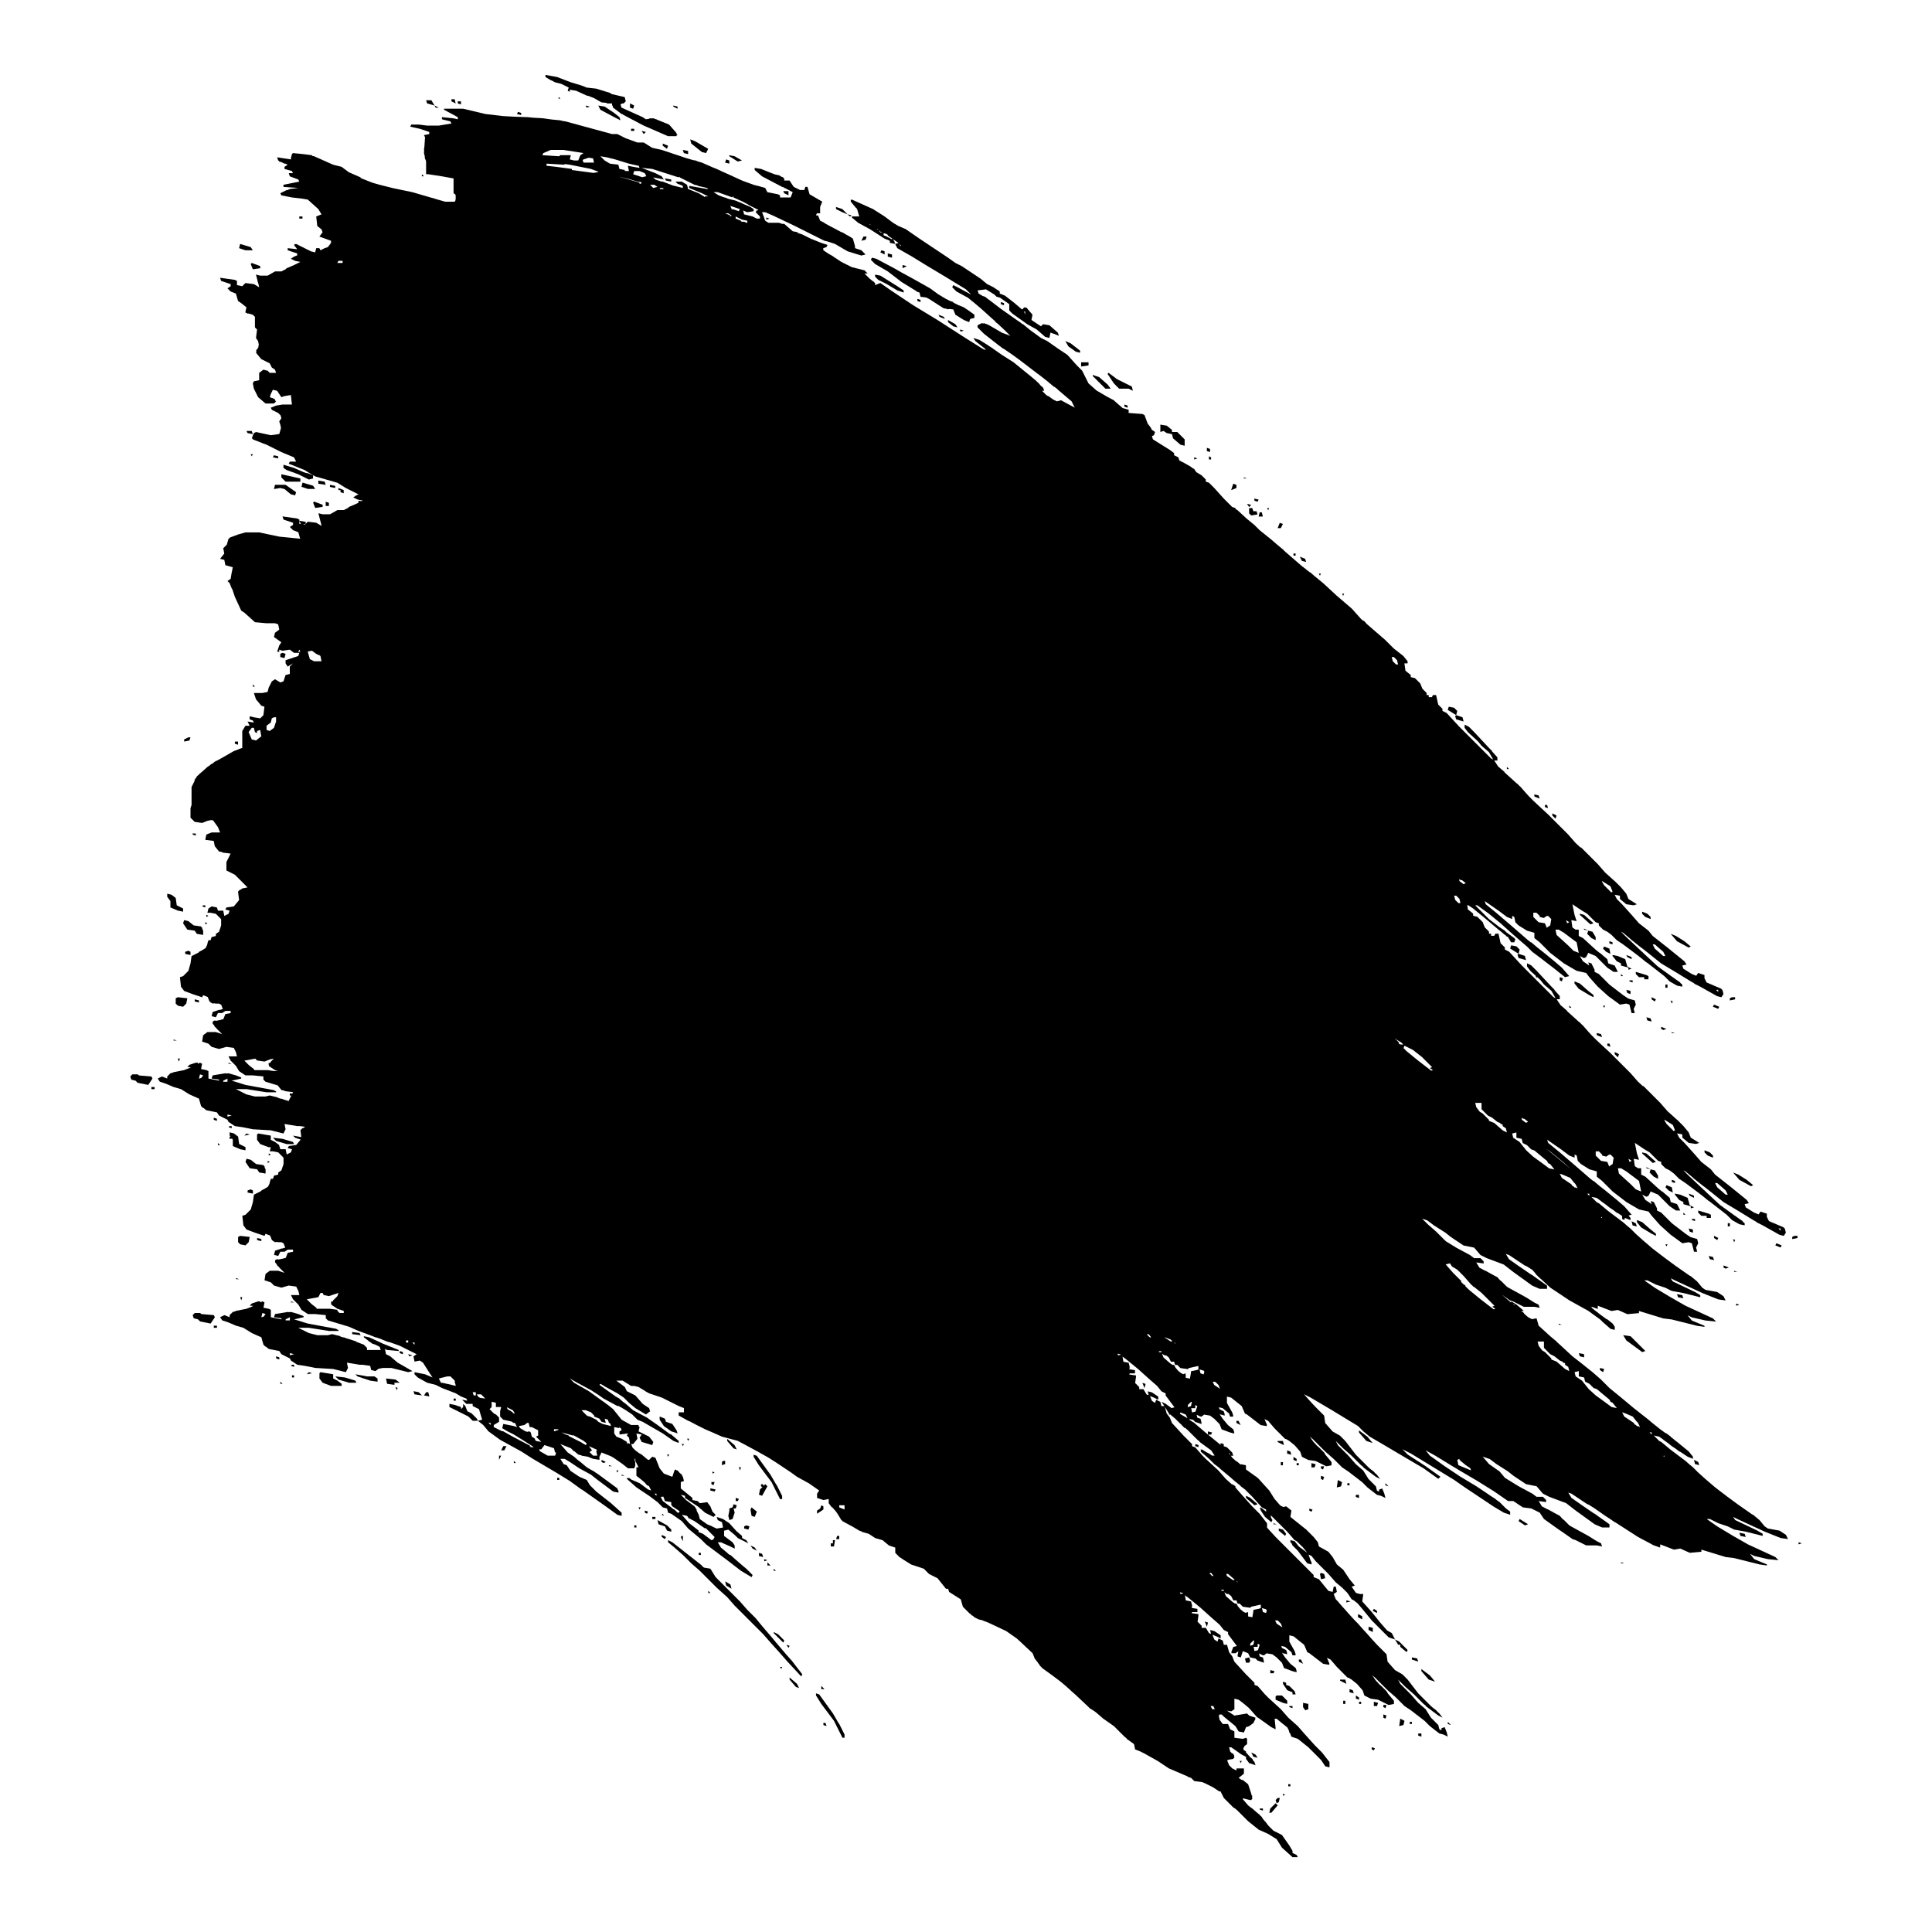 <?xml version="1.0" encoding="utf-8"?>
<!-- Generator: Adobe Illustrator 27.5.0, SVG Export Plug-In . SVG Version: 6.00 Build 0)  -->
<svg version="1.1" id="Layer_1" xmlns="http://www.w3.org/2000/svg" xmlns:xlink="http://www.w3.org/1999/xlink" x="0px" y="0px"
	 viewBox="0 0 800 800" style="enable-background:new 0 0 800 800;" xml:space="preserve">
<g>
	<polygon points="361.051,106.698 360.613,107.573 362.363,109.323 367.613,112.386 373.3,116.76 378.987,120.26 379.425,120.479 
		379.425,120.698 380.737,121.135 381.175,122.885 383.508,123.177 384.675,123.76 390.799,127.697 391.784,127.807 
		392.549,128.135 392.891,127.93 394.737,128.135 395.612,130.322 399.111,132.51 401.299,133.385 401.736,132.072 403.486,131.635 
		403.486,130.322 400.424,128.135 400.205,128.025 399.111,127.26 396.924,126.385 394.737,125.291 394.737,125.072 
		393.424,124.635 391.674,123.76 388.549,121.885 385.112,119.385 378.112,115.448 373.3,112.823 370.238,111.073 362.801,107.136 	
		"/>
	<polygon points="228.495,33.348 229.807,34.077 232.432,34.733 235.495,36.264 235.057,37.577 235.932,38.014 235.932,37.139 
		238.557,37.577 243.369,39.764 243.369,39.589 245.994,40.639 249.056,42.389 251.244,42.608 251.244,42.827 253.431,42.827 
		253.431,43.702 253.641,43.667 253.869,44.577 257.369,47.201 257.719,47.271 258.244,47.639 264.806,51.093 264.806,51.139 
		264.972,51.18 266.556,52.014 276.618,56.388 280.117,56.388 280.117,56.097 280.555,55.951 280.117,55.404 280.117,55.076 
		277.055,51.576 276.235,51.248 276.18,51.139 275.84,51.09 272.055,49.576 271.805,49.389 271.43,49.326 270.493,48.951 
		269.786,49.052 269.18,48.951 268.655,49.214 267.431,49.389 266.118,48.514 257.369,44.577 256.931,43.264 257.66,42.827 
		258.244,42.827 259.118,41.952 258.681,40.202 253.328,38.966 252.556,38.452 246.869,36.702 242.932,36.264 240.744,35.389 
		236.37,34.077 230.682,31.89 225.87,31.015 225.87,31.89 228.058,33.202 	"/>
	<polygon points="62.691,445.744 57.563,445.316 57.004,444.869 54.816,444.869 53.941,445.744 54.379,447.056 56.129,447.494 
		57.004,448.369 61.378,449.243 63.128,446.619 	"/>
	<polygon points="77.565,384.934 80.628,385.372 81.502,386.684 84.127,387.122 84.127,385.372 83.777,384.672 83.69,384.059 
		83.44,383.997 83.252,383.622 80.19,383.184 78.003,381.434 76.253,380.997 75.815,382.309 	"/>
	<polygon points="322.115,615.922 321.678,615.048 321.409,614.711 319.053,610.673 313.366,602.798 312.053,602.361 
		312.053,603.236 314.241,606.736 319.49,613.735 322.99,620.735 323.865,620.735 323.865,619.422 322.115,615.923 	"/>
	<polygon points="463.421,160.946 467.358,160.946 469.108,161.821 468.67,160.071 462.546,157.008 459.046,154.383 
		458.608,154.821 461.233,158.758 	"/>
	<polygon points="70.566,375.747 73.628,377.06 75.815,377.497 75.815,376.185 73.19,374.872 72.753,371.81 71.003,370.497 
		69.253,370.06 69.253,371.372 70.566,373.122 	"/>
	<polygon points="364.551,114.135 362.363,113.698 362.363,114.573 363.676,115.885 367.176,117.635 371.55,120.26 374.175,121.135 
		374.175,120.26 371.55,118.51 	"/>
	<polygon points="77.128,415.558 77.565,413.37 73.628,412.933 72.753,413.37 72.753,415.558 73.628,416.433 75.815,416.87 	"/>
	<polygon points="290.617,62.951 292.367,63.388 293.242,61.638 287.992,58.576 285.805,57.701 286.242,59.451 	"/>
	<polygon points="674.285,401.558 675.597,401.121 673.847,400.246 672.973,397.184 669.91,395.871 667.723,395.434 
		667.723,395.871 669.473,398.059 671.223,398.934 671.223,399.809 674.285,400.683 	"/>
	<polygon points="483.107,179.32 485.295,179.757 485.732,181.507 488.794,184.132 490.544,184.569 490.544,181.945 
		487.482,178.882 485.295,178.882 485.295,178.007 483.107,176.257 480.482,175.82 480.482,178.882 481.795,178.445 	"/>
	<polygon points="250.369,44.139 247.744,43.702 248.619,45.451 255.181,48.951 256.931,49.826 256.494,48.514 254.306,46.764 	"/>
	<polygon points="113.438,202.506 116.063,202.069 117.813,202.506 120.438,204.693 122.188,205.131 122.625,203.818 
		118.251,200.756 113.876,200.756 	"/>
	<polygon points="654.161,407.246 651.974,406.371 651.974,407.246 653.724,409.433 658.098,412.058 659.848,412.933 
		659.848,412.058 657.661,410.308 	"/>
	<polygon points="124.375,199.444 124.375,198.131 116.501,196.381 116.501,197.694 118.251,199.444 	"/>
	<polygon points="459.921,160.946 458.608,159.196 455.109,156.133 452.484,155.258 452.484,155.696 457.733,160.946 	"/>
	<polygon points="118.688,473.742 121.75,473.742 121.313,472.867 116.938,471.555 113.001,471.117 114.313,472.43 	"/>
	<polygon points="699.221,392.371 700.096,391.934 697.471,389.747 693.971,387.559 691.784,386.684 694.409,389.747 	"/>
	<polygon points="126.738,195.856 125.688,195.506 121.75,193.756 117.376,192.444 117.376,193.756 118.688,194.631 123.5,196.381 
		124.375,196.819 127.875,198.569 129.625,198.131 129.625,196.819 127.438,195.944 	"/>
	<polygon points="104.689,103.636 103.814,102.324 99.439,101.011 99.002,102.761 101.626,103.636 	"/>
	<polygon points="445.484,145.634 447.234,146.071 447.234,145.196 443.297,142.134 441.109,141.259 442.422,143.446 	"/>
	<polygon points="603.414,294.376 602.101,293.064 599.914,292.626 599.476,293.939 602.976,296.126 	"/>
	<polygon points="682.597,405.496 682.597,404.183 681.722,403.746 677.347,402.433 677.347,403.308 678.66,404.621 
		680.847,404.621 680.847,405.496 	"/>
	<polygon points="658.973,388.434 660.723,389.309 660.723,387.997 659.411,385.809 657.661,385.372 657.223,386.684 	"/>
	<polygon points="562.728,592.299 562.728,593.174 565.79,596.674 568.415,597.549 566.228,594.924 	"/>
	<polygon points="103.814,109.323 104.689,111.511 107.751,111.073 107.751,110.198 104.251,108.886 	"/>
	<polygon points="517.23,212.568 518.105,213.443 520.73,213.005 520.293,211.693 518.98,211.693 518.543,210.381 517.23,210.381 	
		"/>
	<polygon points="659.848,382.309 655.911,378.81 654.161,378.372 654.161,378.81 658.536,382.747 	"/>
	<polygon points="555.291,615.485 555.728,613.735 553.979,612.86 553.541,615.923 	"/>
	<polygon points="450.734,150.009 447.671,150.009 447.671,151.759 450.734,151.321 	"/>
	<polygon points="664.223,391.934 663.785,392.809 665.098,394.121 666.848,394.996 666.41,392.809 	"/>
	<polygon points="683.472,380.559 683.472,379.685 682.16,378.372 679.972,377.497 679.972,378.372 681.285,379.685 	"/>
	<polygon points="602.976,297.876 606.038,298.751 605.601,297.001 602.976,296.126 602.539,296.564 	"/>
	<polygon points="350.989,88.762 348.801,86.574 346.177,85.699 346.177,86.574 348.801,87.887 	"/>
	<polygon points="131.812,199.006 131.812,200.319 134.875,200.756 134.437,199.444 	"/>
	<polygon points="307.241,66.45 304.179,64.7 301.991,64.263 301.991,64.7 305.491,66.888 	"/>
	<polygon points="179.935,43.702 178.623,41.514 176.435,41.514 176.873,42.827 	"/>
	<polygon points="305.054,600.173 304.179,598.423 301.116,595.799 301.116,596.674 303.741,599.736 	"/>
	<polygon points="118.251,270.753 116.938,270.315 116.063,270.753 116.063,272.065 117.813,272.502 	"/>
	<polygon points="392.549,132.51 392.549,133.385 394.737,135.134 396.487,135.572 395.612,134.259 	"/>
	<polygon points="694.846,537.177 697.034,537.614 696.596,536.302 694.409,535.864 	"/>
	<polygon points="540.854,232.692 540.417,231.38 538.229,230.505 539.104,232.255 	"/>
	<polygon points="531.23,216.943 529.917,216.505 529.042,218.693 530.355,218.693 	"/>
	<polygon points="511.981,200.756 510.668,200.319 509.793,202.943 511.981,202.069 	"/>
	<polygon points="676.035,507.428 677.785,507.866 677.347,506.553 675.597,505.678 	"/>
	<polygon points="76.69,394.996 78.878,395.434 78.878,394.121 78.003,393.684 76.69,394.121 	"/>
	<polygon points="262.618,43.702 260.868,42.827 260.868,44.577 262.181,45.014 	"/>
	<polygon points="544.792,606.298 543.042,605.861 543.042,607.61 544.354,607.61 	"/>
	<polygon points="531.23,596.674 529.042,596.674 529.042,597.111 531.667,598.423 	"/>
	<polygon points="683.909,422.995 683.472,421.682 681.722,421.245 682.16,422.557 	"/>
	<polygon points="711.908,416.87 709.721,415.995 709.283,416.87 711.471,417.745 	"/>
	<polygon points="78.878,305.313 78.003,305.313 76.253,306.188 76.253,307.063 78.44,306.626 	"/>
	<polygon points="522.918,213.88 522.48,212.131 521.605,212.131 521.168,213.88 	"/>
	<polygon points="142.312,204.256 142.312,202.943 140.125,202.069 140.125,202.943 140.999,202.943 140.999,203.818 	"/>
	<polygon points="104.251,178.445 102.064,178.445 102.501,179.32 104.689,179.757 	"/>
	<polygon points="367.613,104.948 367.613,106.261 369.363,106.698 369.363,105.386 	"/>
	<polygon points="326.49,79.137 324.303,79.137 324.74,80.012 326.49,80.887 	"/>
	<polygon points="277.93,75.2 277.93,74.325 275.305,73.888 275.743,74.762 	"/>
	<polygon points="284.93,63.826 284.93,62.513 282.742,62.076 283.18,63.388 	"/>
	<polygon points="637.099,329.375 635.349,328.937 635.349,329.812 637.537,330.687 	"/>
	<polygon points="138.812,201.194 136.625,200.756 136.625,201.631 138.812,202.069 	"/>
	<polygon points="113.001,189.382 115.188,189.819 115.188,188.944 113.438,188.507 	"/>
	<polygon points="301.991,66.45 300.679,66.013 300.241,67.325 301.991,67.763 	"/>
	<polygon points="276.18,61.638 276.618,60.326 274.43,59.451 274.43,60.326 	"/>
	<polygon points="532.98,601.923 534.729,602.361 534.292,601.048 532.98,600.611 	"/>
	<polygon points="675.16,411.62 675.16,410.308 673.41,409.871 673.847,411.183 	"/>
	<polygon points="136.187,209.506 136.187,208.193 134.875,207.756 134.875,209.506 	"/>
	<polygon points="364.988,103.636 364.551,104.511 366.301,105.386 366.301,104.073 	"/>
	<polygon points="358.863,97.949 357.551,97.949 356.676,99.699 358.426,99.261 	"/>
	<polygon points="188.247,41.077 186.935,41.077 186.935,41.952 188.685,42.827 	"/>
	<polygon points="82.377,414.245 80.628,413.808 80.628,414.683 82.377,415.12 	"/>
	<polygon points="718.47,412.933 717.158,412.933 716.283,413.37 716.283,414.245 718.47,413.808 	"/>
	<polygon points="675.597,397.184 675.597,396.309 673.41,395.434 673.847,396.309 	"/>
	<polygon points="644.536,337.687 642.787,336.812 642.787,337.687 644.099,338.999 	"/>
	<polygon points="501.044,185.882 499.731,185.444 499.731,186.757 501.044,187.194 	"/>
	<polygon points="388.612,130.322 389.049,131.197 391.237,132.072 390.799,131.197 	"/>
	<polygon points="546.979,612.423 547.854,612.86 548.291,611.548 546.979,611.11 	"/>
	<polygon points="473.92,574.8 474.358,573.05 473.045,572.612 	"/>
	<polygon points="687.847,426.057 688.722,426.495 690.034,426.057 687.847,425.182 	"/>
	<polygon points="646.724,406.371 647.161,405.058 645.849,404.621 645.849,405.933 	"/>
	<polygon points="521.168,206.881 519.418,206.443 519.418,207.318 520.73,207.756 	"/>
	<polygon points="373.738,111.073 375.488,110.198 373.738,109.761 	"/>
	<polygon points="215.808,46.764 214.496,46.326 214.058,47.201 215.808,47.639 	"/>
	<polygon points="562.728,620.297 562.728,618.985 561.416,618.985 561.416,619.86 	"/>
	<polygon points="536.917,604.111 535.604,603.236 535.604,604.548 536.917,604.986 	"/>
	<polygon points="511.981,589.236 513.731,590.111 512.856,588.361 511.981,588.361 	"/>
	<polygon points="685.222,414.683 685.659,413.808 683.909,412.933 683.909,413.808 	"/>
	<polygon points="97.252,307.063 97.252,307.938 98.564,308.376 98.564,307.063 	"/>
	<polygon points="280.555,44.139 278.805,43.702 278.805,44.139 280.555,45.014 	"/>
	<polygon points="190.872,41.952 189.559,41.952 189.559,42.827 190.872,43.264 	"/>
	<polygon points="546.979,607.173 546.979,608.048 547.854,608.485 548.291,607.173 	"/>
	<polygon points="89.815,463.243 88.502,462.805 88.502,463.68 89.815,464.118 	"/>
	<polygon points="667.723,390.184 666.41,389.747 666.41,390.621 667.723,391.059 	"/>
	<polygon points="517.23,209.943 518.105,209.068 516.355,208.631 	"/>
	<polygon points="466.92,168.82 466.92,167.945 465.608,167.508 465.608,168.383 	"/>
	<polygon points="415.736,126.385 415.736,125.51 414.423,125.072 414.423,125.947 	"/>
	<polygon points="379.862,124.635 381.175,125.072 381.175,124.197 379.862,123.76 	"/>
	<polygon points="266.556,55.513 267.431,54.639 265.681,54.201 	"/>
	<polygon points="542.167,625.547 543.042,625.985 543.479,625.11 542.167,624.672 	"/>
	<rect x="530.355" y="605.423" width="0.875" height="1.312"/>
	<polygon points="101.189,470.242 103.376,469.805 102.064,469.367 	"/>
	<rect x="62.691" y="450.118" width="1.312" height="0.875"/>
	<rect x="689.597" y="407.683" width="0.875" height="1.312"/>
	<polygon points="640.599,333.312 639.724,333.312 639.724,334.187 641.037,334.624 	"/>
	<polygon points="399.111,136.884 397.361,136.447 397.799,137.322 	"/>
	<rect x="123.938" y="89.637" width="1.312" height="0.875"/>
	<rect x="261.306" y="53.326" width="1.312" height="0.875"/>
	<polygon points="242.932,44.577 244.244,44.139 242.494,43.702 	"/>
	<polygon points="181.685,44.577 179.935,43.702 180.372,44.577 	"/>
	<polygon points="574.977,615.485 573.665,614.173 573.665,615.048 	"/>
	<polygon points="718.908,539.801 718.908,540.676 720.22,540.239 	"/>
	<polygon points="94.627,466.743 95.939,467.18 95.939,466.305 95.064,466.305 	"/>
	<polygon points="74.065,439.619 74.503,438.307 73.628,438.307 	"/>
	<polygon points="676.035,405.933 674.722,405.933 674.722,406.371 676.035,406.808 	"/>
	<polygon points="655.911,384.934 657.661,385.372 655.911,384.497 	"/>
	<polygon points="83.69,375.31 85.002,375.747 85.002,374.872 84.127,374.872 	"/>
	<polygon points="81.065,345.124 79.753,345.124 79.753,345.561 81.065,345.999 	"/>
	<polygon points="500.606,190.257 501.481,190.257 501.481,189.382 500.606,188.944 	"/>
	<polygon points="494.482,189.382 494.482,190.257 495.794,189.819 	"/>
	<polygon points="318.615,90.512 317.303,90.074 317.303,90.949 	"/>
	<polygon points="352.739,89.199 350.989,88.762 351.864,89.637 	"/>
	<rect x="557.916" y="614.173" width="0.875" height="0.875"/>
	<rect x="536.917" y="605.861" width="0.875" height="0.875"/>
	<polygon points="646.724,548.551 645.411,548.114 645.411,548.551 	"/>
	<polygon points="94.627,440.494 95.939,440.494 94.627,440.056 	"/>
	<polygon points="71.878,430.869 73.19,430.869 71.878,430.432 	"/>
	<polygon points="692.221,427.37 692.221,427.807 693.534,427.807 	"/>
	<polygon points="692.659,414.683 691.784,414.245 692.221,415.558 	"/>
	<rect x="535.604" y="229.192" width="0.875" height="0.875"/>
	<polygon points="515.043,197.694 515.043,198.131 516.355,198.131 	"/>
	<polygon points="90.252,474.18 91.127,474.18 90.252,473.305 	"/>
	<polygon points="664.66,416.433 663.785,416.433 664.223,417.308 	"/>
	<polygon points="671.223,404.183 672.098,404.183 671.223,403.308 	"/>
	<polygon points="85.002,382.747 85.877,382.309 85.002,381.872 	"/>
	<polygon points="85.44,378.81 85.44,379.685 86.315,379.247 	"/>
	<polygon points="623.975,317.563 623.975,318.438 624.85,318.438 	"/>
	<polygon points="104.689,283.439 104.689,284.314 105.564,284.314 	"/>
	<polygon points="556.603,245.816 555.728,245.816 556.166,246.691 	"/>
	<polygon points="546.979,237.504 546.104,237.504 546.541,238.379 	"/>
	<polygon points="525.542,210.381 524.667,210.381 525.105,211.256 	"/>
	<polygon points="103.814,188.069 104.251,188.944 104.689,188.069 	"/>
	<polygon points="174.685,73.013 175.56,73.013 174.685,72.138 	"/>
	<polygon points="231.995,41.077 231.557,40.202 231.12,40.639 	"/>
	<path d="M736.872,633.805l-4.812-0.875l-1.313-0.875l-2.187-2.625l-2.625-2.187l-0.438-0.175l-6-4.2l-4.354-3.208l-4.958-3.792
		l-4.083-3.5l-2.917-2.625l-1.313-1.312l-0.875-0.875l-1.375-1.125l-1.687-1.5l-1.312-0.954l-0.438-0.358l-3.499-2.625l-1.138-0.875
		l-3.675-3.062l-0.691-0.296l-0.184-0.141l-2.187-2.187l2.187,0.438l1.75,1.25v0.063l2.042,1.458l1.458,1.167l1.75,1.167
		l1.312,1.021l0.547,0.219l0.328,0.219l0,0l2.625,1.75l2.187,0.875v-0.875l-1.75-2.187l-4.812-3.937l-0.187-0.125l-2-1.625
		l-0.438-0.318v-0.119l-1.75-1.312l-0.486-0.194l-2.139-1.555l-3.646-2.917l-1.166-1.021l-6.125-4.812l-5.25-4.375l-4.812-3.937
		l-3.5-3.5l-3.5-3.062l-4.375-3.5l-3.937-3.062l-5.687-5.25l-0.778-0.681l-0.097-0.194l-2.625-2.187l-4.812-4.375l-0.875-3.062
		l-1.875,0.375l-1.333-0.667l-0.628-0.449l-1.371-1.234l-0.043-0.213l-1.05-0.875h1.05l-3.062-2.625l-2.187-1.312v0.437l-0.151-0.06
		l-3.548-3.002l-0.101-0.093l3.335,2.334l1.312,0.437l4.375,2.187h4.375l2.187,0.437l-0.437-1.312l-1.75-0.875l-3.5-2.187
		l-7.5-4.125l-0.375-0.25l-2.187-2.187l-0.729-0.583l-1.021-1.167l-1.859-0.984l-2.953-1.641l-0.394-0.131l-2.231-1.181
		l-1.312-2.187l3.062,0.437v-0.875l-1.313-1.312h-2.625l-1.75-1.312l-5.687-3.062l-4.18-2.572l-0.605-0.545l-3.5-3.5l-3.5-3.062
		l-0.438-0.437l-1.873-1.873l2.108,0.703l2.8,2.1l4.812,3.062l2.187,1.75l5.25,3.5l4.375,0.875l2.625,3.062l2.625,1.312l7,2.625
		l3.937,3.062l7.875,5.687l3.062,1.312h3.062v-1.312l-3.062-2.187l-0.923-0.632l-2.139-1.556l-0.324-0.13l-4.926-3.37l-4.375-3.062
		l-1.313-2.187l1.313,0.437l2.625,1.75h0l3.937,2.625l0.484,0.138l2.579,1.612l0,0l0.052,0.036l0.85,0.971l0.875,1.125l0.569,0.525
		l0.306,0.35l1.4,1.225l3.412,3.15l7.875,5.25l7.875,4.375l4.812,3.5l0.875,0.787v0.087l3.5,3.062l1.75,0.438v-1.312l-0.875-1.312
		l-2.187-1.75h-0.219l-2.406-1.75l-3.634-2.827l-0.458-0.687l0.128,0.068l2.028,0.676l0.159,0.199l0.044-0.131l0.394,0.131v-1.312
		l5.687,2.187l2.625-0.438l3.937,1.75l4.812-0.438v-0.875l10.062,3.062l3.5,0.438l10.5,2.625l3.062,0.437v-0.437l-5.25-2.187
		l-1.75-2.187l1.75,0.875l5.687,1.312l4.375,0.437l-1.312-1.312l-11.374-5.25l-6.125-3.5l-6.562-3.937l-4.375-3.062h1.312l3.5,1.75
		l3.937,1.312l2.625,1.312l4.812,0.875l7,1.75v-0.875l-2.187-1.313l-9.187-4.375l-0.875-1.312l1.75,0.875l11.374,5.25l6.562,2.625
		l3.062,0.438l-0.875-1.75l-2.625-1.75l-4.812-0.875l-1.312-0.875l-2.187-2.625l-2.625-2.187l-0.438-0.175l-6-4.2l-4.354-3.208
		l-4.958-3.792l-4.083-3.5l-2.917-2.625l-1.312-1.312l-0.875-0.875l-1.375-1.125l-1.687-1.5l-1.312-0.954l-0.438-0.358l-3.499-2.625
		l-1.138-0.875l-3.675-3.062l-0.691-0.296l-0.183-0.141l-2.187-2.187l2.187,0.437l1.75,1.25v0.063l2.042,1.458l1.458,1.167
		l1.75,1.167l1.312,1.021l0.547,0.219l0.328,0.219l0,0l1.34,0.893v1.24l0.875,0.438l0.298-0.895l0.112,0.075l2.187,0.875v-0.875
		l-0.834-1.042l1.299-0.325l-3.062-3.5l-3.062-2.625l-4.812-3.937l-2.227-1.75l-2.585-2.187h-0.199l-1.114-0.875l-6.562-5.687
		l-6.125-5.25l-4.812-3.937l-0.438-1.312l5.687,3.937l3.5,2.625l2.187,0.875v-1.312l0.875,0.437l0.438,2.187l1.312,1.312l3.5,2.187
		l3.062,0.875v2.187l2.187,1.75l0.438,0.438l1.313,1.312l2.625,2.625l5.687,4.375l5.25,3.062l3.937,0.875l1.312,1.75l3.5,3.937
		l4.375,3.937l4.812,3.5l2.625-0.437l1.312,0.437l0.875,3.5h1.313l-0.438-1.75l0.875-1.75l-0.438-1.75l-2.68-0.766l-2.133-1.422
		l-5.687-4.375l-4.375-4.375l-1.75-0.875v-0.875l-1.312-2.625l-1.313-0.437l0.438,1.312l-2.625-1.75l-1.313-2.187l1.75,0.875
		l0.875-0.437l0.875-1.75l3.062,1.312l4.812,4.812l2.625,1.75h1.75l-1.313-2.625l-2.625-0.875l-0.438-1.75l-3.062-2.625
		l-0.193-0.039l-1.557-1.274l-5.25-4.812l-1.75-0.875v-2.625h-1.313l-1.312-0.875l-0.438-3.062l2.187,0.437l-0.875-2.625
		l-0.875-4.375l3.937,2.625l2.187,1.312l3.5,3.5l1.312,0.438V482l1.75,1.75l1.75,0.875l1.75,1.312l2.187,2.187l2.625,1.75
		l5.25,3.937l1.969,1.531l2.406,1.969l0.168,0.034l7.269,5.654l2.187,2.187l3.062,1.75l2.187,0.437v-0.875l-0.729-0.583
		l-0.146-0.292l-2.5-1.75l-0.563-0.438l-0.088-0.017l-0.131-0.092l-5.906-4.266l-0.437-0.375l-5.25-4.875l-0.875-0.875l-0.117-0.058
		l-6.445-6.066l-2.187-2.187l0.875,0.437l3.102,2.585l-0.04,0.04l4.375,3.5l0.175,0.088l1.575,1.225l6.562,5.25l6.562,3.937
		l5.687,3.5l1.493,0.83l-0.181,0.045l2.625,1.312l7,3.937l1.75,0.437l0.875-1.312l-0.437-1.75l-0.328-0.164l-0.109-0.273
		l-6.125-2.625l-0.875-1.75v-1.312l-2.625-0.875l-0.783,1.174l-1.842-0.737l-3.5-2.187l-0.438-1.312l1.75-0.438l-0.875-1.312
		l-7-5.687l-6.125-4.812l-1.75-2.187l-3.937-3.062l-3.062-3.5l-3.937-4.375l-2.187-2.187l-0.875-1.75l2.187,0.437v1.312l2.625,2.187
		l3.062,0.437l1.312-0.437l-3.5-2.187l-0.875-2.187l-2.187-2.625l-2.187-2.187l-4.375-3.937l-3.062-3.5l-3.5-3.5l-0.875-0.875
		l-2.625-2.625l-0.069,0.206l-2.119-1.956l-3.062-3.5l-4.812-4.812l-3.062-3.062l-0.438-0.438l-2.845-2.626l-3.28-3.061
		l-0.875-0.875L659,428.627l-1.203-1.312l-2.297-2.625l-0.656-0.597l-0.656-0.716l-0.386-0.232l-3.114-2.831l-1.892-1.703
		l0.142-0.047l-2.722-2.333l-1.653-2.479h1.312v-1.312l-2.227-2.506l0.04-0.119l-1.313-1.313l-6.124-6.562l-2.187-2.187l-1.75-0.875
		v1.312l1.312,1.75l0.328,0.301l0.109,0.137l0.875,0.766l0.932,0.854l0.353,1.059l0.188-0.564l1.48,1.357l1.422,1.777l3.062,2.625
		l1.75,3.062l-0.875-0.437l-3.937-3.937v0l-9.187-9.187l-5.25-5.687l-1.75-0.875v-0.875l-1.75-1.75l-0.875-3.937h-1.312
		l-0.438,0.875h-1.312v-0.875h-0.875v-0.875l-1.75-1.75l-0.875-2.187l-2.187-2.187l-1.75-0.437v-0.875l-2.187-1.75l-0.273-1.91
		l0.246,0.215l0.312,0.063l1.875,1.25l4.812,3.937l5.687,4.812l1.312,1.021l1.313,1.167l0.131-0.044l0.306,0.238v0.243l0.875,0.437
		l1.312,2.187h1.312l0.437-1.312l-0.437-0.35v-0.088l-1.203-0.875l-0.547-0.437l-0.083-0.021l-1.375-1l-0.729-0.729l-2.297-1.531
		l-4.265-3.281l-5.687-5.687h0.875l4.812,3.5l4.812,3.937l4.375,3.937l3.5,3.062l3.062,2.625l2.187,2.187l3.5,2.625l5.687,4.375
		l4.375,3.5l1.75-0.437l-3.062-3.5l-3.062-2.625l-4.812-3.937l-2.227-1.75l-2.585-2.187h-0.199l-1.114-0.875l-6.562-5.687
		l-6.125-5.25l-4.812-3.937l-0.438-1.312l5.687,3.937l3.5,2.625l2.187,0.875v-1.312l0.875,0.438l0.437,2.187l1.313,1.312l3.5,2.187
		l3.062,0.875v2.187l2.187,1.75l0.437,0.438l1.313,1.312l2.625,2.625l5.687,4.375l5.25,3.062l3.937,0.875l1.312,1.75l3.5,3.937
		l4.375,3.937l4.812,3.5l2.625-0.438l1.312,0.438l0.875,3.5h1.312l-0.437-1.75l0.875-1.75l-0.438-1.75l-2.68-0.766l-2.133-1.422
		l-5.687-4.375l-4.375-4.375l-1.75-0.875v-0.875l-1.312-2.625l-1.312-0.438l0.437,1.312l-2.625-1.75l-1.312-2.187l1.75,0.875
		l0.875-0.437l0.875-1.75l3.062,1.312l4.812,4.812l2.625,1.75h1.75l-1.312-2.625l-2.625-0.875l-0.437-1.75l-3.062-2.625
		l-0.193-0.039l-1.557-1.274l-5.25-4.812l-1.75-0.875v-2.625h-1.313l-1.312-0.875l-0.437-3.062l2.187,0.438l-0.875-2.625
		l-0.875-4.375l3.937,2.625l2.187,1.312l3.5,3.5l1.312,0.437v0.875l1.75,1.75l1.75,0.875l1.75,1.312l2.187,2.187l2.625,1.75
		l5.25,3.937l1.969,1.531l2.406,1.969l0.168,0.034l7.269,5.654l2.187,2.187l3.062,1.75l2.187,0.437v-0.875l-0.729-0.583
		l-0.146-0.292l-2.5-1.75l-0.563-0.438l-0.088-0.017l-0.131-0.092l-5.906-4.266l-0.438-0.375l-5.25-4.875l-0.875-0.875l-0.117-0.058
		l-6.445-6.066l-2.187-2.187l0.875,0.437l3.102,2.585l-0.04,0.04l4.375,3.5l0.175,0.087l1.575,1.225l6.562,5.25l6.562,3.937
		l5.687,3.5l1.493,0.83l-0.181,0.045l2.625,1.312l7,3.937l1.75,0.437l0.875-1.312l-0.438-1.75l-0.328-0.164l-0.109-0.273
		l-6.125-2.625l-0.875-1.75v-1.312l-2.625-0.875l-0.783,1.174l-1.842-0.737l-3.5-2.187l-0.438-1.312l1.75-0.438l-0.875-1.312
		l-7-5.687l-6.125-4.812l-1.75-2.187l-3.937-3.062l-3.062-3.5l-3.937-4.375l-2.187-2.187l-0.875-1.75l2.187,0.437v1.312l2.625,2.187
		l3.062,0.437l1.312-0.437l-3.5-2.187l-0.875-2.187l-2.187-2.625l-2.187-2.187l-4.375-3.937l-3.062-3.5l-3.5-3.5l-0.875-0.875
		l-2.625-2.625l-0.069,0.206l-2.119-1.956l-3.062-3.5l-4.812-4.812l-3.062-3.062l-0.438-0.438l-2.845-2.626l-3.28-3.061
		l-0.875-0.875l-0.875-0.875l-1.203-1.312l-2.297-2.625l-0.656-0.597l-0.656-0.716l-0.386-0.232l-3.114-2.831l-1.892-1.703
		l0.142-0.047l-2.722-2.333l-1.653-2.479h1.312v-1.312l-2.227-2.506l0.04-0.119l-1.313-1.313l-6.124-6.562l-2.187-2.187l-1.75-0.875
		v1.312l1.312,1.75l0.328,0.301l0.109,0.137l0.875,0.766l2.953,2.707l1.422,1.777l3.062,2.625l1.75,3.062l-0.875-0.437l-3.937-3.937
		v0l-9.187-9.187l-5.25-5.687l-1.75-0.875v-0.875l-1.75-1.75l-0.875-3.937h-1.312l-0.438,0.875h-1.312v-0.875h-0.875v-0.875
		l-1.75-1.75l-0.875-2.187l-2.187-2.187l-1.75-0.437v-0.875l-2.187-1.75l-0.437-3.062h1.312v-0.875l-1.75-2.187l-3.937-3.062
		l-3.5-3.5l-6.562-5.687l-1.25-1.094l-0.938-1.094l-0.576-0.23l-0.737-0.645l-1.969-2.188l-1.531-1.75l-0.175-0.146l-0.263-0.292
		l-6.125-5.25l-5.687-5.25l-3.208-2.625l-2.042-1.75l-0.35-0.175l-1.4-1.089v-0.049l-1.75-1.312l-6.562-5.687l-0.933-0.817
		l0.058-0.058l-2.625-2.187l-3.062-2.625l-4.375-3.5l-2.187-2.187l-3.208-2.625l-3.791-3.5l-0.795-0.477l-0.079-0.398l-1.312-0.437
		l-3.5-3.5l-3.937-4.375l-2.187-2.187l-1.312-0.437v-0.875l-1.75-1.75l-2.187-1.312l-0.875-1.312l-0.962-0.525l-0.35-0.35
		l-3.062-1.75l-1.75-0.875l-0.437-1.312l-1.75-0.875v-0.875l-1.75-1.312l-7-4.375l-0.437-1.312l0.875-0.438l0.437-1.312
		l-1.312-0.875l-0.438-0.875l-1.312-1.75l-1.312-3.5l-0.875-0.437l-5.687-0.437v-1.312l-2.506-0.716l-3.182-2.784l-0.437-0.437
		l-2.916-1.555l-4.083-2.382l-0.35-0.263l-3.15-2.8l-2.625-5.25l-2.187-2.187l-3.937-4.375l-3.937-2.625l-4.375-3.062l-2.625-1.312
		l-4.375-3.182l-3.062-2.506l-0.438-0.175l-0.875-0.7l-1.313-0.875l-6.562-4.632l-4.812-3.68l-0.199-0.119l-1.551-1.193
		l-0.984-0.328l-1.641-0.984l-0.437-1.312l3.5-0.437l3.5,2.187h0l0.875,0.875l1.478,0.422l3.771,2.64v2.625l1.312,1.312l6.125,4.375
		l3.937,2.187l3.5,3.062l1.75,0.437l0.437-2.187l1.312,0.437l2.187,0.875l-0.438-1.312l-3.5-3.062l-2.625-0.437l-0.875,0.875
		l-3.937-2.625l0.438-2.187l-2.042-2.382l-0.146-0.243l-0.087-0.029l-0.35-0.408l-0.35,0.175l-0.525-0.175l-0.438,0.656
		l-0.438,0.219l-3.062-2.625l-3.937-3.062l-2.187-0.875v-0.875l-0.375-0.25l-0.063-0.187h-0.219l-1.969-1.312l-2.625-1.312
		l-2.625-2.187l-7.875-5.25l-2.625-1.312l-3.062-2.187l-11.812-7.875l-5.687-3.937l-3.062-1.312l-2.187-1.312l-3.5-2.625
		l-4.812-3.062l-8.75-3.937l-0.077,0.154l-0.36-0.154v0.875l2.187,2.625h0.063l0.375,0.437l0.875,3.062h-3.062v0.437l2.625,2.187
		l4.812,2.625l6.125,3.937l2.187,0.875v0.875l2.187,0.437l-0.437-1.312l-0.313-0.187l-0.125-0.25h0.313l1.875,1.312l0.087,0.087
		l-1.4,0.35l0.875,1.75l6.125,3.5l5.687,3.5l8.75,5.25l7.875,4.812l2.187,2.187l-5.687-3.062l-1.75-0.875l-0.437,0.875l1.75,1.75
		l4.812,2.625l3.208,2.625l2.807,2.406l3.609,3.281l1.312,1.148l0.438,0.41v0.191l1.021,0.766l2.917,2.734l2.187,2.187l-3.5-1.312
		l-5.25-3.062l-0.365-0.146l-0.51-0.292l-0.437-0.088l-0.875-0.35l-0.146,0.146l-0.729-0.146l-1.75,0.875v0.875l2.625,2.625
		l1.914,1.504l0.273,0.246l0.011-0.022l3.926,3.085l0.52,0.356l1.23,0.957l0.405,0.162l3.387,2.317l3.208,2.333l7.437,5.687
		l0.017-0.035l1.732,1.347l2.227,1.75l2.585,2.188l0.438,0.187l0.875,0.687l0.438,0.375v0.063l5.687,4.812l1.225,2.45l0.02,0.139
		l-5.62-3.026l-1.75,0.437l-1.458-0.729l-2.042-1.458l-0.312-0.063l-0.563-0.375l-1.75-1.75h0.875l-0.125-0.375l0.125-0.063
		l-0.243-0.292l-0.194-0.583l-0.954-0.795l-0.795-0.955l-0.84-0.735l-0.035-0.14l-2.625-2.187l-7-5.687l-4.812-3.062l-4.375-3.062
		l-1.347-0.857l0.035-0.017l-3.5-2.187l-2.625-0.875l0.875,1.312l4.375,3.5h-0.766l-1.276-0.729l-5.833-3.646l-12.249-7.875
		l-10.062-6.125l-9.187-6.125l-4.375-3.062l-2.187,0.875v-0.875l-0.398-0.318l-0.04-0.119l-0.656-0.437l-1.094-0.875l-2.187-2.187
		h1.312l-1.312-1.312l-5.25-1.312l-4.375-2.187l-3.937-2.625l-1.312-0.729l-2.187-1.458v-0.875l1.312-0.437l0.437-0.875
		l-2.625-0.875l-4.375-1.75l-3.5-1.75l-2.042-0.681l0.292-0.194l-2.187-0.437l-3.5-3.062h-0.875l-1.312-0.437h-3.062h-1.312
		l-1.312-0.875l-0.463-1.235l0.026-0.077l-0.875-2.187h1.312l3.062,1.312l8.312,3.937l0.875,0.437l11.374,5.687l0,0l0.875,0.437
		l1.312,0.292l3.062,1.021l5.25,3.062l5.687,1.75l1.75-0.437l-1.75-1.75l-2.625-0.875v-0.875l-0.875-3.062l-1.312-0.875
		l-1.187-0.625l-1.875-1.125l-0.19,0.038l-2.462-1.296l0.027-0.055l-0.547-0.219l-2.078-1.094l-2.279-1.266l0.092-0.046l-1.75-0.875
		l-0.875-2.187h-0.875l0.438-0.875h1.312v-2.625l0.875-2.187l-5.25-3.062l-0.875-3.062h-0.875l-0.437,1.312h-1.75l-2.625-1.312
		l-1.75-2.625h-2.187v-0.875l-0.365-0.219l-0.073-0.219l-0.74-0.269l-1.01-0.606l-1.458-0.292L319.49,71.7l-4.375-1.75l-2.625-0.437
		v0.875l3.062,2.625l8.312,4.375l0.589,0.168l0.286,0.153v0.117l0.35,0.07l3.15,1.68l-0.875,2.187h-4.375v-0.875l-0.875-0.437
		l-4.375-0.875l-0.875-1.75l-3.062-0.875l-0.076,0.019l-1.674-0.456l-4.442-1.615l-1.508-0.66l-4.55-2.1l-2.187-0.962l-2.625-1.225
		l-1.75-0.7l-4.375-1.925l-1.531-0.437l-1.094-0.437l-0.875-0.125l-2.625-0.75l-10.499-3.5l-3.937-0.875l-3.5-2.187h-2.625
		l-4.812-1.75l-3.5-1.75h-2.187l-19.249-5.25l-1.069-0.146l-1.118-0.292l-3.516-0.34l-3.921-0.535l-3.634-0.196l-2.491-0.241
		l-5.135-0.171l-4.927-0.266l-7.437-0.875l-9.187-2.187h-7.875v0.437l5.687,3.062v0.875l-2.187-0.437l-4.375-0.437v0.875l3.5,0.875
		l0.437,0.875l-5.25,0.875h-4.812l-3.5-0.437h-3.062l-0.437,0.875l3.937,0.875l3.937,1.312v0.875l-2.187,0.437l0.437,0.875
		l-0.278,4.176l-0.159,0.636l0.07,0.7l-0.07,1.05l0.292,1.167l0.146,1.458h0.219l0.219,0.875v5.25h0.875l5.687,0.875l4.812,0.875
		V75.2v3.937v0.875l0.656,0.437l0.219,0.437v1.531l-0.187,0.844l-0.25,0.25h-3.937l-3.062-0.875l-1.336-0.39l0.024-0.048
		l-1.312-0.328l-7.875-2.297l-7.875-1.641l-5.688-1.422l-2.624-0.75l-1.167-0.417l-3.645-1.458l-0.437-0.199V73.45l-4.9-2.144
		l-2.975-2.231l-3.5-0.875l-7.875-3.5l-0.875-0.175v-0.263l-3.5-0.437l-4.375-0.437l-0.437,0.437l-0.437,1.75h0.087l-0.087,0.437
		l-5.687-0.875l0.437,1.312l0.292,0.146l0.146,0.292l1.021,0.292l1.167,0.583h0.328l0.984,0.437l-1.312,0.875v0.875l3.062,0.875
		l0.437,0.875h-1.75l0.437,1.312l3.5,1.312l0.437,0.875l-6.562,1.312v0.875l6.125,0.437l-3.5,0.437l-1.158,0.515l-0.154-0.077
		l-2.625,1.312l0.437,0.875l4.375,0.875l3.937,0.437l2.625,0.437l4.375,3.937l1.312,2.187l-2.187,0.875l0.437,3.937l1.79,1.432
		l0.398,1.193l-1.312,1.75l4.812,1.75v0.875l-1.312,1.75l-1.312,0.437l-1.75,0.875l-0.437-0.875h-1.312l-0.437,1.75l-1.75-0.437
		l-6.125-3.062l-0.211,0.106l-0.226-0.106l-0.437,0.437l1.312,1.75l-3.937-0.437v0.875l3.937,1.312v0.787l-1.312,0.525l-1.312,0.875
		l1.75,0.875l2.187,0.437l-2.625,1.312l-3.062,1.312l-0.437,0.437l-1.75,0.875h-2.625l-3.062,1.75h-3.062l-1.75-0.437l0.875,3.5
		l0.044-0.022l0.394,1.772l-2.187-1.312l-3.5-0.437l-1.312,1.312l-2.187-0.437v-1.75l-0.875-0.437l-6.125-0.875l0.437,1.312
		l3.937,1.312v0.875l-1.312,0.875l1.312,1.312l2.187,0.875l0.875,3.062l1.312,0.875l2.187,1.75l-0.437,1.75l0.073,0.073
		l-0.073,0.365l0.612,0.175l0.262,0.262l0.386-0.077l1.801,0.515l0.875,0.875v4.375l0.875,0.875l-0.437,3.5l0.875,1.312l0.278,1.392
		l-0.216,1.295l-0.937,1.25l0.219,0.437l-0.219,0.437l2.187,2.625l3.5,1.75l0.875,1.75l1.312,0.875l0.437,1.312h-2.625l-0.875-0.875
		l-1.75-0.437l-1.75,1.312v3.062l-2.187,0.437l-0.437,0.875l0.437,2.187l1.75,3.5l3.062,2.625h3.5l0.437-0.437l0.437-0.437
		l-0.437-0.437v-0.438l-0.729-0.292l-0.146-0.146l-0.583-0.146l-0.521-0.208l-0.129-0.322l0.358-1.074l0.875-1.75l1.75,0.437
		l1.75,2.625l1.312-0.437l2.625-0.437l0.437,3.937h-3.937l-2.625,0.437l-2.187,0.875l0.437,0.875l2.625,1.312l1.021,1.021
		l0.292,1.167l-0.875,1.312l0.437,1.312l0.283,1.415l-0.721,2.522h-0.875l0.239,0.08l-2.863,0.358l-6.125-1.312l-0.875,0.437
		l-0.292,0.729l-0.146,0.146v0.219l-0.437,1.094l0.437,0.199v0.239l3.413,1.313l0.962,0.437l0.094-0.031l1.219,0.469l6.125,3.062
		l5.25,2.187l0.875,1.75h-2.625l-0.437,0.875l6.562,2.625l3.5,2.187l0.202,0.034l0.673,0.404l9.187,2.625l3.5,2.187l5.25,2.625l0,0
		l0.049,0.024l-0.896,0.359l-1.312,0.875l1.75,0.875l2.187,0.437l-0.48,0.24l-1.297-0.185v0.834l-0.848,0.424l-3.062,1.312
		l-0.437,0.437l-1.75,0.875h-2.625l-3.062,1.75h-3.062l-1.75-0.438l0.875,3.5l0.044-0.022l0.394,1.772l-2.187-1.312l-3.5-0.437
		l-0.902,0.902v-0.848l-2.598-0.433v-0.496l-0.875-0.438l-6.125-0.875l0.437,1.312l3.937,1.312v0.875l-1.312,0.875l1.312,1.312
		l2.187,0.875l0.763,2.671l-8.665-0.866l-8.312-1.75h-5.687l-3.062,0.875l-3.5,1.312l-0.13,0.347l-0.307,0.09l-0.7,2.45
		l-1.487,1.487l0.437,2.187l-1.75,2.187l1.75,0.437l0.437,2.187l3.062,0.875l-0.398,2.187h-0.04l-0.437,2.625l-1.312,0.875
		l0.875,0.875l0.875,2.187l0.292,0.437l1.021,3.062l2.625,5.687l1.312,0.875l4.375,3.937l4.812,0.438h3.5l1.312,0.438l0.437,2.187
		l-1.75,1.312l-0.437,1.75l3.062,2.187l-0.875,1.312l-0.875,2.625h0.875v-0.875l1.312,0.437l3.062-0.437l1.75,1.312h2.187
		l-0.437,1.312l-5.25,1.75v1.312l0.875,1.312l2.187-1.312l-1.312,1.312v3.062l-1.75,0.437l-0.875,2.625l-1.312,0.438l-2.187-1.312
		l-1.312,0.875l-1.312,2.625l-0.437,1.75l-2.187,0.438h-3.5l0.875,2.625l2.187,2.625l1.312,0.437l-0.437,3.5l-1.312,1.312
		l-2.625-0.437l-1.75-0.438v1.312l1.312,0.437l0.437,0.875l-2.625-0.437l0.875,1.75h-1.75l-1.312,2.187v7l-1.312,0.437l-0.087,0.087
		l-2.1,0.787l-6.125,3.5l-1.75,0.875l-1.178,0.942l-0.135-0.067l-1.01,0.841l-0.74,0.471l-2.187,1.969l-1.312,1.094l0.062,0.031
		l-0.491,0.442l-0.009-0.036l-0.437,0.438l-0.219,0.437l-0.656,0.875l-0.109,0.656l-1.203,2.406v7.437l-0.437,1.312v3.937
		l0.875,0.875l0.875,0.875l3.062,0.438l2.187-0.875l1.591-0.318l0.774,0.129l2.01,2.814l0.875,2.187h-3.5l-2.187,0.875l-0.437,2.187
		l3.5,0.438l0.437,2.187l1.75,2.187l1.312,0.239v0.199l3.5,0.438l-1.75,3.5v3.5l3.5,1.75l5.25,5.25l-2.187,0.438l-0.7,0.525
		l-0.175-0.087l-0.875,0.875l0.437,3.5l-2.187,2.625l-3.062,0.437l-0.437,0.875l1.75,0.437l-0.437,1.312l-1.75,0.875l-0.437-2.187
		h-2.187l-0.437-1.312l-2.187-0.437l-1.312,0.875l-0.437,1.75h1.312l2.187,0.437l1.969,1.969l0.219,0.365v2.479l-0.875,2.625
		l-1.312,0.875v0.875l-1.75,0.437l-0.437,1.312h-0.875l-0.437,1.312l0.077-0.051l-0.223,0.781l-0.61,1.22l-1.432,0.895l-1.312,0.656
		v0.164l-0.437,0.273l-2.625,1.312l-0.437,3.062l-0.875,3.062l-2.187,2.187l-1.312,0.437l0.437,3.937l1.312,1.75l3.5,1.312
		l3.937,1.312l0.437-0.875l1.875,0.75l0.75,1.875l0.394,0.263l0.044,0.175l0.312,0.063l0.562,0.375l0.583-0.146l0.729,0.146h1.312
		l0.875,0.438l0.719,1.797l-1.302,0.391H90.69l-2.625,0.875l-0.437,1.75l1.75,0.437l0.875-1.75h1.75l1.312-0.875h2.187v0.875
		l-2.187,0.437l-0.875,2.187h-0.875l0.328,0.109l-2.461,0.492l-0.492-0.164l-0.875,0.437v0.875l0.7,0.875l0.175,0.437l0.486,0.389
		l0.389,0.486l2.187,2.187l-2.625-0.875h-3.5l-1.75,1.312l-0.437,2.625l2.625,0.875l1.312,1.312l3.062,0.875l3.062-0.875
		l3.062,0.437l0.875,1.75l0.437,1.75h-3.5l0.875,1.75l2.187,2.187l1.312,2.187l2.625,1.75h3.062l4.375,0.437v1.312l0.875,0.875
		l5.044,1.513l1.546,1.932l1.312,0.239v0.199l3.5,0.438l-0.319,0.638l-1.021-0.146v0.875l0.618,0.077l-1.028,2.056v0.209
		l-0.465-0.155l-1.352-0.398l-1.273-0.477l-0.13,0.065l-1.377-0.405l0.194-0.097l-3.5-0.875l-1.75,0.437h-4.375l-3.5-0.875
		l-4.375-2.187h4.375l8.312,1.312h3.937v-0.437l-0.612-0.175l-0.263-0.263l-1.865-0.345l-0.322-0.092l-1.749-0.292l-7.875-1.458
		l-5.687-1.75l3.937-0.875v-0.437l-2.187-0.875l-3.062-0.875l-0.787,0.105l-0.525-0.105l-5.25,0.875l-0.437,1.312l3.062,0.437v0.437
		l-4.375-0.875v-3.062l-0.875-0.438l-2.187-0.437l0.437-2.187l-0.875-0.437l-0.875,0.438v-0.438h-0.875l-2.625,0.875l-0.875,0.875
		l1.481,0.135l-0.606,0.303l-2.187,0.875l-4.375,0.875l-0.5,0.25l-0.812,0.188l-0.437,0.437h0l0,0l-0.875,0.875v0.875l-2.187-0.875
		l-1.75,0.875l0.875,1.312l2.625,0.875l3.062,1.312l3.062,0.875l3.5,2.187l3.937,1.75l0.875,3.062l0.875,0.875v-0.175l1.312,1.05
		l4.375,0.875l0.875,1.312l3.5,1.75l0.437,0.875l2.625,1.75l3.062,0.437l4.375,0.875l7.437,0.437l5.25,1.312l0.875-1.75
		l-0.437-2.187l5.25,0.875h1.167l2.282,0.311l-0.359,0.072l-0.7,0.525l-0.175-0.087l-0.875,0.875l0.359,2.869l-3.448-0.627
		l0.875,0.875l2.325,0.775l-1.861,2.233l-3.062,0.437l-0.437,0.875l1.75,0.438l-0.437,1.312l-1.75,0.875l-0.437-2.187h-2.187
		l-0.437-1.312l-0.027-0.005v-0.378l-1.75-1.312l-1.75-0.875v-1.75l-5.25-0.875l-0.437,0.437v2.187l1.312,1.75l3.5,1.312h0.889
		l-0.424,1.695h1.312l2.187,0.437l1.969,1.969l0.219,0.365V482l-0.875,2.625l-1.312,0.875v0.875l-1.75,0.437l-0.437,1.312h-0.875
		l-0.437,1.312l0.077-0.051l-0.223,0.781l-0.61,1.22l-1.432,0.895l-1.312,0.656v0.164l-0.437,0.273l-2.625,1.312l-0.437,3.062
		l-0.875,3.062l-2.187,2.187l-1.312,0.437l0.437,3.937l1.312,1.75l3.5,1.312l3.937,1.312l0.437-0.875l1.875,0.75l0.75,1.875
		l0.394,0.263l0.044,0.175l0.312,0.063l0.562,0.375l0.583-0.146l0.729,0.146h1.312l0.875,0.437l0.719,1.797l-1.302,0.391h-0.292
		l-2.625,0.875l-0.437,1.75l1.75,0.437l0.875-1.75h1.75l1.312-0.875h2.187v0.875l-2.187,0.438l-0.875,2.187h-0.875l0.328,0.109
		l-2.461,0.492l-0.492-0.164l-0.875,0.437v0.875l0.7,0.875l0.175,0.438l0.486,0.389l0.389,0.486l2.187,2.187l-2.625-0.875h-3.5
		l-1.75,1.312l-0.437,2.625l2.625,0.875l1.312,1.312l3.062,0.875l3.062-0.875l3.062,0.437l0.875,1.75l0.437,1.75h-3.5l0.875,1.75
		l2.187,2.187l1.312,2.187l2.625,1.75h3.062l4.375,0.438v1.312l0.875,0.875l8.75,2.625l3.937,1.75l4.812,1.75l2.187,0.875
		l0.492,0.082l2.133,0.762v0.031l2.187,0.875l1.481,0.404l3.769,1.346l7,3.5l-1.312,0.875l0.437,2.187l2.187-0.438l1.312,0.875
		l3.062,4.812l0.014-0.027l0.861,1.34l-3.062-1.312l-4.375-0.875v0.875l1.312,1.312l3.937,2.187l3.5,0.875l2.625,1.312l5.687,2.187
		l2.187,1.312l2.187,0.875l0.437,0.875l-2.187-0.437l1.75,1.75h2.625v0.875l2.625,1.312l1.312,4.375l-1.75,0.437l2.187,1.75
		l2.187,2.625l4.812,3.5l8.75,4.812l4.812,3.062l9.624,5.687l5.687,3.5l4.812,3.5h0.146l9.916,7l4.812,3.5l1.75,0.438v-1.312
		l-4.375-3.937l-6.125-4.812l0,0l-2.625-2.625l-1.312-2.187l-3.062-1.312l-3.675-2.45l-1.575-2.362l-1.312-0.437l-0.438-0.875
		h-0.087l-0.787-1.312h1.75l2.187,1.312l3.937,2.625l4.812,2.625l2.187,1.75l7,5.25l2.187,0.438v-0.875l-0.292-0.292l-0.146-0.583
		l-8.312-6.125l-0.673-0.404l-0.639-0.471l-1.969-1.094l-1.094-0.656l-2.625-2.187l-1.167-0.875l-1.458-1.312l-2.625-1.75
		l-3.062-3.5l4.375,1.75l0.875,0.875h0l0.437,0.438l0.066-0.131l1.684,1.444l1.312,0.292v0.146l2.625,0.438l2.187,0.875l2.625,0.438
		v-1.312l0.875-1.75l3.937,1.575l1.312,0.787l3.5,2.45l2.187,1.75h2.625l0.438-1.312l-0.094-0.75l0.094-0.563l-0.202-0.303
		l-0.126-1.01h0.328v0.875l1.312,2.625h-0.875v2.187v1.312l0.41,0.328l0.027,0.109l0.292,0.146l1.458,1.167l1.276,1.094l0.911,1.094
		l0.684,0.273l0.191,0.164l0.875,1.75l-1.312-0.438l-3.5-2.625l-3.062-1.312l-0.312-0.125l-1-0.75l-0.389,0.194l-0.486-0.194v0.438
		l3.937,3.5l3.937,2.625l0,0l1.312,0.875l3.5,2.625l2.187,2.187l1.75,0.437l0.437,1.75l1.312,0.437l4.375,3.062l2.625,3.062
		l5.25,4.375l2.187,2.187l8.75,6.562l5.687,4.375l4.375,2.625l0.437-0.875l-2.187-2.187l0,0l-0.437-0.437l-1.203-0.984l-3.609-3.128
		l-1.75-1.575l-0.417-0.083l-0.914-0.773l0.018-0.018l-2.625-2.187l-1.312-2.187h1.312l3.937,1.75l1.75,0.875v-1.312l-0.875-1.312
		l-3.5-2.625v-2.187l1.75-0.438l2.625,2.187l1.312,1.312l4.375,2.187l-0.875-1.312l-1.75-0.875v-0.875l-2.297-1.969l-2.953-3.281
		l-2.625-1.75l-2.625-0.875l0.437,1.312l1.75,0.875l0.437,2.187l-2.625,0.437l-1.875-0.833l0.125-0.042l-2.187-0.875l-3.062-2.187
		l-0.438-1.75l-0.875-1.75v-0.437l-0.875-1.312l-3.5-2.625l-2.187-2.187l1.75,0.438v0.875l2.625,1.75l0,0l2.625,1.75l0.146,0.073
		l2.917,2.552l3.5,1.75l0.875-0.875l-1.312-1.312l-0.875-2.187l-1.312-1.75l-3.062,0.438l-0.875-0.875l-2.187-0.438v-0.875
		l-4.812-3.937v-2.625l1.312-0.437l-0.437-1.75l-0.243-0.292l-0.194-0.583l-0.955-0.795l-0.795-0.955h-0.35l-0.525-0.437
		l-0.437,0.437l-0.875,2.625l-3.5-1.312l-1.75-2.187l-1.75-4.375l-1.312-0.438l-1.312,1.312h-0.437l-2.625-2.187l-1.125-0.625
		l-1.5-1.125l-1.167-1.167l-0.583-1.458h0.875l1.75-2.187l-0.437-2.187l2.187,0.438l-0.875,1.312l0.875,1.75l4.375,1.312
		l0.437-1.312l-1.75-2.187l-4.375-2.187l0.438-1.75l-0.438-0.438v-0.437h-3.062l-3.937-2.187l-3.5-4.375l-2.187-1.75l-0.875-0.632
		l-0.875-0.68l-0.322-0.184l-5.802-4.191l-6.125-3.5l-1.75-1.75l3.062,1.75l5.687,3.062l3.062,1.969l2.187,1.531l5.687,3.062
		l0.312-0.063l1,0.5l2.187,1.312l2.625,1.75l2.187,2.187l2.187,0.875l8.312,4.812l4.375,3.062l2.187,0.875v-0.875l-3.062-2.625
		l-0.7-0.28l-4.987-3.657l-4.375-3.062l-5.762-3.073l-2.988-2.614l-1.266-0.921l-0.921-0.829l-0.321-0.204l-0.117-0.233
		l-1.531-0.835l-0.656-0.477l-6.125-4.375l0.437-0.438l2.187,1.312l4.812,2.625l2.625,1.75l2.187,2.187l2.625,2.187l4.375,2.625
		l1.75-1.312l-0.437-1.312l-2.625-1.75l-3.062-3.5l-3.5-1.75l-0.875-1.75l-3.5-2.625h2.625l3.5,2.187h1.312l1.75,0.438l2.188,1.313
		l1.312,0.875l0.024-0.073l0.851,0.51l5.25,1.75l0,0l7,3.5l2.187,0.875v1.75h-2.187v1.312l3.937,2.187l0.525,0.175l2.975,1.575
		l3.5,1.75l3.062,1.312l3.937,1.75l6.464,1.724l2.942,1.558l5.118,2.756l4.6,2.588l2.968,1.875l6.562,4.375l2.406,1.75l3.208,1.75
		l0.729,0.437l0.273,0.109l0.602,0.328l4.375,3.062l-0.875,1.312v1.75l2.625,0.875l2.187-0.437v1.75l1.312,1.75l0.06-0.181
		l1.69,1.931l0.875,1.312l1.313,2.188l0.236,0.135l0.202,0.303l4.266,2.297l2.734,1.641l1.021,0.34l-0.146,0.097l3.062,0.875
		l2.625,1.75l3.062,0.875l2.625,2.187l2.625,0.875v2.187l1.75,1.75l1.357,0.864l-0.045,0.011l3.5,2.187l5.25,1.75l2.187,2.187
		l3.5,1.75l3.5,4.375h0.875l0.438,1.312l4.812,3.062l0.875,3.062l3.062,3.062v-0.219l0.269,0.236l0.168,0.421l0.505,0.168
		l0.808,0.707l1.75,0.875l1.243,0.276l2.694,1.036l7.437,3.5l4.375,3.062l1.312,1.203l5.25,4.922l0.875,2.187l1.312,1.687v0.062
		l0.583,0.729l0.292,0.583l0.463,0.36l0.412,0.515l3.938,2.844l3.499,2.624l2.362,1.969l2.888,2.625l1.166,1.021l4.958,4.667l0,0
		l0.875,0.875l1.925,1.225l0.7,0.525l3.062,2.625l4.375,3.062l4.375,4.375l0.875,0.681v0.194l3.062,2.187l0.437,2.187l2.187,0.875
		l1.75,0.875l5.6,3.15l4.462,2.975l7.84,3.36l0.035,0.14l1.312,0.438l1.312,1.312l3.182,0.398l1.193,0.477l3.5,1.75l2.625,1.75
		l0.07-0.21l0.367,0.21l-0.063-0.25l0.063,0.031v0.219l1.312,2.625l3.937,3.937l0.795,0.477l0.954,0.835l4.375,4.375l4.375,3.5
		l3.937,1.75l3.5,2.187l2.187,3.5l4.375,3.937h2.187l-0.438-0.875l-1.75-0.875v-0.875l-1.313-2.187l-3.062-4.375l-3.5-1.75
		l-2.187-2.187l-1.313-1.75l-0.034,0.067l-0.987-1.234l-0.292-0.583l-0.606-0.538l-0.269-0.337l-1.375-1.125l-1.687-1.5
		l-0.787-0.525l-0.963-0.788l-2.333-2.722l0.458-0.153l2.75,0.687l0.135-0.067l0.303,0.067l0.063-0.25l0.375-0.188l-0.146-0.729
		l0.146-0.583l-0.303-0.202l-0.135-0.673l-1.312-3.937l-2.187-1.75l-0.557-0.08l-1.193-0.795l2.187-1.75v-2.187h-3.062v0.875
		l-1.75-0.875l-1.312-1.312l-0.823-2.059l0.823-0.274l1.75-0.292l0.109-0.328l0.328-0.109l-0.125-0.5l0.125-0.375l-0.292-0.292
		l-0.146-0.583l-0.583-0.146l-0.729-0.729l-0.437-1.75h0.875l3.069,2.148l-0.007,0.039l1.312,0.875l0.875,0.437l0.875,0.438v0.875
		l1.313,1.75l2.625,0.875l-0.438-1.312l-0.51-0.583l-0.365-0.729l-1.01-0.841l-1.178-1.346l-0.438-0.438v-0.437l-0.937-0.625
		l-0.2-0.6l0.525-1.05l1.05-0.787v-2.187l-0.438-0.438l-1.312,0.438l-3.5-0.438v-2.625l-1.75-0.875l-0.875-2.187h-2.187l-1.312-1.75
		l-0.278-1.392l0.133-0.795h1.021l0.875,0.875l4.812,3.937l1.312,2.187l2.187,0.437l0.875-2.187l1.313-0.438l1.75-1.312l0.875-1.75
		l-0.188-0.063l0.188-0.375l-2.625-0.875l-0.875-0.875l-5.25,0.875l-3.062-2.042l1.75,0.292l1.312-0.875v-0.437v-3.937l1.75,0.437
		l1.75,1.312l0,0l2.45,2.041l1.706,1.895l1.531,1.75l0.122,0.088l0.315,0.35l0.026-0.106l5.661,4.043l1.75,0.875l-0.046-0.461
		l0.046,0.023l-0.394-3.937h0.831l2.625,2.187l0.125,0.063l1.692,1.385l0.589,1.178l0.219,0.875l0.292,0.292l0.583,1.458
		l2.625,0.875l4.375,3.5l5.25,5.25l1.75,2.625l1.75,0.437v-0.437v-1.312v-0.438l-3.062-3.937l-3.062-3.062l-3.937-4.375l-3.062-3.5
		l-3.937-3.5l-3.062-3.5l-5.25-4.812l-1.312-1.312l-3.062-3.5l-1.313-0.437v-0.438v-0.438l-3.5-3.5l-4.812-5.25l-0.875-2.187
		l-1.312-1.75l-0.875-3.062h-1.312l-0.437-1.75l-1.75-0.875l-0.437,1.312l-1.312-0.875l-0.792-1.979l1.667,0.667l1.75,0.875v-1.312
		l-2.625-1.75l-1.75-0.437l0.398,1.591l-0.835-0.278l-1.312-2.187h-1.75v-0.437v-0.438l-1.695-1.695l0.383-2.68l-0.061-0.009
		l0.061-0.429l-2.858-0.408l0.233-0.467h2.187v-0.438v-0.438v-0.437l-2.423-0.404l0.236-0.471l-0.073-0.292l0.073-0.146l-0.438-1.75
		l-2.187-0.437l-0.354-2.125l1.667,1.25l4.812,3.937l4.375,3.937l3.5,3.062l1.75,2.187l1.75,0.875v0.438v0.437l3.661,4.881
		l-1.474,0.368l-0.875,2.187h0.175l-0.175,0.438h1.75l1.211-0.808l-0.337,1.683l0.082,0.027l-0.082,0.41l1.313,0.438l0.875-2.625
		l2.187,0.875l0.875,1.75l2.187,0.438l0.875,0.875l2.625,0.875l-0.119-0.477l0.119,0.04l-0.437-1.75l-1.313-0.438l-0.313-1.25
		l1.625,0.812l0.164-0.109l0.273,0.109l1.056-0.845l2.444,0.407l1.75,1.312l2.187,2.187l0.875,2.187l3.5,1.312l1.75,0.438
		l-0.159-0.477l0.159,0.04l-0.438-1.312l-2.187-1.75l-2.187-2.625l-1.312-1.969l0.438,0.219l1.75,0.437l-0.159-0.477l0.159,0.04
		l-0.438-1.312l-1.75-0.875l-0.278-0.835l1.591,0.398l2.625,2.187l0.438,1.312h1.312l-0.146-0.438h0.146l-0.438-1.312l-2.187-3.937
		v-2.625l1.75,0.437l4.375,3.5l1.312,3.062l0.875,0.438l5.687,4.375l2.625,0.437l-0.202-0.471l0.202,0.034l-1.074-2.506l1.511,0.756
		l2.625,3.062l3.937,3.937l0.437,0.437l0.5,0.125l1.25,0.75l2.187,1.75l2.356,2.692l0.707,2.12l2.625,1.312l3.062,0.437l4.375,2.187
		l2.187-0.438v-1.312l-2.187-2.625l-0.219-0.219l-0.656-1.094l-2.187-2.187L571,697.306l-0.808-0.942l-0.115-0.069l-0.322-0.368
		l-0.875-1.167v-0.146l-0.778-0.972l1.215,0.972l5.25,5.25l3.5,3.062l3.5,3.5l2.625,1.75l5.687,4.375l2.187,2.187l3.937,3.062
		l1.75,0.438l1.75,0.875l-0.438-1.75l-0.875-2.187l-1.312,0.438v0.875l-0.875-0.438l-0.438-1.75l-3.062-3.062l-2.187-3.5
		l-3.062-2.625l-3.062-3.5l-4.375-4.375l-0.875-1.75l3.062,3.062l3.5,3.062l1.75,1.75l2.187,2.187l0.98,0.77l-0.105,0.105
		l5.25,3.937l1.75,0.875l-1.312-1.75l-0.75-0.656l-0.562-0.656l-1.313-0.984l-0.875-0.766l-2.187-2.187v0l0,0l-3.062-3.062
		l-4.375-5.687l-2.187-2.187l-3.062-1.75l-3.062-3.5l-0.438-3.062l-3.937-3.937l-2.406-2.625l-1.531-1.75l-2.1-2.275l-1.837-2.1
		l-1.312-1.312l0,0l-2.406-2.625l-1.531-1.75l-2.362-2.625l-0.7-0.875l-0.875-0.875l-0.875-2.187l1.313-0.875l-0.438-2.187h-0.875
		l-0.438,2.187l-1.75-0.437l-3.937-4.812l-2.187-0.875v-0.875l-15.749-15.749l-3.527-3.848v-0.035v-1.312v-0.438l-3.062-3.937
		l-3.062-3.062l-3.937-4.375l-3.035-3.469v-0.523l-1.312-0.875v0.225l-2.652-2.357l-3.062-3.5l-5.25-4.812l-1.312-1.312l-3.062-3.5
		l-1.312-0.437v-0.438v-0.438l-3.5-3.5l-4.812-5.25l-0.875-2.187l-1.312-1.75l-0.788-2.76l1.687,2.7l-0.024,0.06h0.093l0.062,0.051
		l-0.154,0.386h0.618l2.034,1.695l1.75,1.75l0.438,0.437l0.014-0.042l0.356,0.312l0.067,0.168l1.312,1.312l0.071-0.212l1.242,1.087
		l3.937,3.937l0.875,0.673v0.202l4.812,3.5l1.458,2.187h-1.021l-1.312-0.875l-0.875-0.438l-2.187-1.312l-0.088,0.175l-0.35-0.175
		l0.175,0.525l-0.175,0.35l0.412,0.36l0.026,0.077l0.963,0.788l2.1,1.837l2.187,2.187l1.75,1.313l0.437,0.37v0.067l4.594,3.828
		l1.093,0.984l2.922,2.391l0.141,0.234l1.75,1.312l3.062,3.062l3.937,4.375l1.75,0.875v0.875l-2.187-1.75v0.312l-0.438-0.312
		l0.438,1.312l1.75,2.625l2.625,2.187l0.437-0.875l-0.525-0.875l-0.204-1.021l0.292,0.146l4.812,4.812l1.75,1.75l3.062,3.5
		l0.875,0.438l2.187,2.187l0.129,0.051l2.059,2.573l-3.5-2.625l-1.75-2.187l-1.75-0.438v0.875l0.583,0.583l0.292,0.729l2.187,2.187
		l3.937,5.25l1.75,0.438v-0.875l-0.437-0.875l0,0l-0.788-2.362l1.225,0.612l1.75,2.187l5.25,5.25l3.062,3.5l2.625,2.187l2.187,2.187
		l1.75,2.625l0.875,0.438l1.591,1.273l1.909,2.227l3.937,4.812l7,7l2.625,0.875l-1.312-2.625l-1.969-1.125l-2.844-3.25l-3.5-4.375
		l-3.937-4.375l0.438-3.062h-1.313l-1.641-0.41l-0.547-0.684l-1.312-1.969l1.313-0.437l-2.187-2.625l-2.625-3.937l-2.625-2.187
		l-1.75-3.062l-1.75-2.187l-3.937-2.187l-0.438-1.75l-1.75-2.187l-0.875-0.875l-1.312-1.312l-0.875-0.875l-6.562-5.25l0.438-2.625
		l-2.187-1.75l-1.167,0.292l-1.264-0.632l-2.382-2.722l-2.187-3.5l-2.407-2.626l-1.968-2.187l-0.109-0.08l-0.328-0.358l-4.733-3.381
		l-0.107-0.095v-1.72l-2.187-0.438v0.213l-1.285-1.142l-0.729-0.437l-1.458-1.312l-0.615-0.82h1.025l-0.437-1.312l-2.187-2.187
		l-1.312-0.437v-0.875l-1.312-0.437v0.758l-5.204-4.258h1.267l0.437-0.875l-1.75-0.437v1.275l-0.957-0.783l-1.665-1.409l0.025-0.013
		l-1.312-1.094l-1.75-1.531l-2-1.25l0.25-0.063l-0.528-0.308l1.813,0.363l0.875,0.875l2.625,0.875l-0.119-0.477l0.119,0.04
		l-0.437-1.75l-1.312-0.438l-0.313-1.25l1.625,0.812l0.164-0.109l0.273,0.109l1.056-0.845l2.444,0.407l1.75,1.312l2.187,2.187
		l0.875,2.187l3.5,1.312l1.75,0.438l-0.159-0.477l0.159,0.04l-0.438-1.312l-2.187-1.75l-2.187-2.625l-1.312-1.969l0.437,0.219
		l1.75,0.437l-0.159-0.477l0.159,0.04l-0.437-1.312l-1.75-0.875l-0.278-0.835l1.591,0.398l2.625,2.187l0.437,1.312h1.312
		l-0.146-0.438h0.146l-0.437-1.312l-2.187-3.937v-2.625l1.75,0.437l4.375,3.5l1.313,3.062l0.875,0.438l5.687,4.375l2.625,0.437
		l-0.202-0.471l0.202,0.034l-1.074-2.506l1.511,0.756l2.625,3.062l3.937,3.937l0.437,0.438l0.5,0.125l1.25,0.75l2.187,1.75
		l2.356,2.692l0.707,2.12l2.625,1.312l3.062,0.437l4.375,2.187l2.187-0.438v-1.312l-2.187-2.625l-0.219-0.219l-0.656-1.094
		l-2.187-2.187l-0.942-0.808l-0.808-0.942l-0.115-0.069l-0.322-0.368l-0.875-1.167v-0.146l-0.778-0.972l1.215,0.972l5.25,5.25
		l3.5,3.062l3.5,3.5l2.625,1.75l5.687,4.375l2.187,2.187l3.937,3.062l1.75,0.438l1.75,0.875l-0.438-1.75l-0.875-2.187l-1.312,0.438
		v0.875l-0.875-0.438l-0.438-1.75l-3.062-3.062l-2.187-3.5l-3.062-2.625l-3.062-3.5l-4.375-4.375l-0.875-1.75l3.062,3.062l3.5,3.062
		l1.75,1.75l2.187,2.187l0.98,0.77l-0.105,0.105l5.25,3.937l1.75,0.875l-1.312-1.75l-0.75-0.656l-0.563-0.656l-1.313-0.984
		l-0.875-0.766l-2.187-2.187h0l0,0l-3.062-3.062l-4.375-5.687l-2.187-2.187l-3.062-1.75l-3.062-3.5l-0.438-3.062l-3.937-3.937
		l-2.406-2.625l-1.531-1.75l-0.492-0.533l2.707,1.353l8.663,5.119l7.496,4.551v0.009l0.031,0.01l3.496,2.122l2.187,2.187
		l2.625,2.187l5.25,3.062l9.625,5.687l7.437,4.375l6.125,4.375l0.875-0.875l-6.125-4.375l-7.437-4.812l-2.187-2.187l3.5,1.75
		l17.937,10.937l4.375,3.062l1.312,0.875l0,0l0,0l10.499,7l4.375,2.625l2.625,0.875v-1.312l-1.75-1.312l-2.625-2.625l-1.264-0.875
		l-0.486-0.437l-2.231-1.444l-1.706-1.181l-3.937-2.625l-4.375-2.625l0,0l-2.187-1.312l-6.562-4.375l-6.125-4.375l-1.75-2.187
		l3.937,2.187l7.875,4.812l0.875,0.5l1.313,0.813l7.437,4.375l7,4.375l5.687,3.937h2.187l3.937,2.625l3.5,0.437l3.5,1.75l1.75,2.625
		l6.125,4.375l1.313,0.875l4.375,3.062l1.312,0.437l4.375,2.187h4.375l2.187,0.437l-0.437-1.312l-1.75-0.875l-3.5-2.187l-7.5-4.125
		l-0.375-0.25l-2.187-2.187l-0.729-0.583l-1.021-1.167l-1.859-0.984l-2.953-1.641l-0.394-0.131l-2.231-1.181l-1.312-2.187
		l3.062,0.437v-0.875l-1.313-1.312h-2.625l-1.75-1.312l-5.687-3.062l-5.687-3.5l-2.187-2.625l-4.375-3.062l-2.625-3.062l2.887,0.962
		l2.8,2.1l4.812,3.062l2.187,1.75l5.25,3.5l4.375,0.875l2.625,3.062l2.625,1.312l7,2.625l3.937,3.062l7.875,5.687l3.062,1.312h3.062
		v-1.312l-3.062-2.187l-0.923-0.632l-2.139-1.556l-0.324-0.13l-4.926-3.37l-4.375-3.062l-1.313-2.187l1.313,0.437l2.625,1.75l0,0
		l3.937,2.625l0.484,0.138l2.579,1.612l0,0l4.375,3.062l2.028,1.313l1.909,1.312l0.313,0.125l3.187,2.062l6.125,3.937l6.562,3.5
		l2.028,0.676l0.159,0.199l0.044-0.131l0.394,0.131v-1.312l5.687,2.187l2.625-0.438l3.937,1.75l4.812-0.437v-0.875l10.062,3.062
		l3.5,0.438l10.5,2.625l3.062,0.438v-0.438l-5.25-2.187l-1.75-2.187l1.75,0.875l5.687,1.312l4.375,0.438l-1.312-1.313l-11.374-5.25
		l-6.125-3.5l-6.562-3.937l-4.375-3.062h1.312l3.5,1.75l3.937,1.312l2.625,1.312l4.812,0.875l7,1.75v-0.875l-2.187-1.312
		l-9.187-4.375l-0.875-1.312l1.75,0.875l11.374,5.25l6.562,2.625l3.062,0.438l-0.875-1.75L736.872,633.805z M663.129,503.928h0.219
		v0.438l-0.375-0.125l0,0L663.129,503.928z M737.309,508.686v0.875l-0.875-0.875H737.309z M711.06,489.874l3.5,3.062l0.875,1.75
		h-0.875l-3.5-3.062l-0.875-1.75H711.06z M692.686,465.813l0.875,2.187l-0.219,0.219l-0.328,0.109l-2.953-2.953l-0.75-1.25
		l-0.125-0.5L692.686,465.813z M675.625,480.687l-0.875,0.438l-0.438-1.312L675.625,480.687z M671.25,483.75l2.187,1.312l5.25,3.937
		l0.875,4.375l-2.187-0.875l-2.187-2.187l-4.812-4.375l-0.438-2.187H671.25z M660.75,476.75h1.312l1.375,1.375l-0.063,0.375
		l1.75,0.437l1.029-0.772l0.721-0.103l1.313,1.312L667.75,482l-1.312,0.875l-0.097,0.194l-0.778-1.944l-2.625-0.438l-2.187-2.187
		V476.75z M711.471,409.871v0.875l-0.875-0.875H711.471z M685.222,391.059l3.5,3.062l0.875,1.75h-0.875l-3.5-3.062l-0.875-1.75
		H685.222z M666.848,366.998l0.875,2.187l-0.219,0.219l-0.328,0.109l-2.953-2.953l-0.75-1.25l-0.125-0.5L666.848,366.998z
		 M649.786,381.872l-0.875,0.437l-0.437-1.312L649.786,381.872z M645.411,384.934l2.187,1.312l5.25,3.937l0.875,4.375l-2.187-0.875
		l-2.187-2.187l-4.812-4.375l-0.437-2.187H645.411z M634.912,377.935h1.313l1.375,1.375l-0.063,0.375l1.75,0.437l1.029-0.772
		l0.721-0.103l1.312,1.312l-0.438,2.625l-1.312,0.875l-0.097,0.194l-0.778-1.944l-2.625-0.437l-2.187-2.187V377.935z
		 M424.485,129.01v1.312l-0.437-1.312H424.485z M360.176,93.137v-0.437l0.292,0.146L360.176,93.137z M363.238,94.886l0.063-0.125
		l0.375,0.125l-0.292,0.146L363.238,94.886z M365.207,96.418l-0.656-0.219l-0.875-0.875l1.312,0.875l0.437,0.146L365.207,96.418z
		 M369.144,99.042l-1.094-0.656l-0.365-0.146l-0.51-0.292l-1.312-0.525v-0.787h0.438l0.82,0.273l0.492,0.352v0.25l1.976,1.383
		L369.144,99.042z M372.863,101.886l-0.437-0.875h0l0.729,0.729L372.863,101.886z M83.32,446.383l-0.942,0.236l0.437-1.75
		l1.312,0.438L83.32,446.383z M92.439,447.931v-0.438l1.75-0.875v1.312H92.439z M94.189,462.368v-0.875l1.75,0.438L94.189,462.368z
		 M284.52,627.68l0.875,1.312l0.292-0.292l0.194,0.097l-0.049,0.194l1.75,0.875l4.375,3.062l0.146-0.292l3.791,3.791l-0.525,1.05
		l-0.787,0.262l-3.5-2.625l-1.823-0.729l-0.062-0.045l0.135-0.538l-3.937-3.062l-3.062-3.5L284.52,627.68z M274.457,619.805
		l0.109-0.219l0.328,0.656l0.438,1.312l2.625,0.437v1.312l0.375,0.188l0.063,0.25l2.983,1.989l-0.212,0.636h-0.583l-1.312-1.312
		l-0.345-0.069l-0.967-0.806l-3.5-2.625l-0.875-1.75H274.457z M271.833,618.493v0.875l-0.875-0.875H271.833z M254.334,590.932
		l2.187,0.438l-0.146-0.438h0.146l0.656,0.656l0.219,0.656l-0.875,0.438v1.312l3.5-0.438l-0.437,0.875l0.875,0.875l0.437,2.625
		l-0.875-0.438l-0.168,0.336l-0.269-0.161v-0.612l-2.187-1.312l-2.187-0.875l0,0h0h0l-0.875-1.312V590.932z M502.383,706.426
		l0.656,1.312h-1.094l-0.656-1.312H502.383z M529.07,670.99l1.312,1.312l0.636,1.591l-2.386-1.591l-0.656-1.312H529.07z
		 M509.356,602.416l-0.41-0.547l-0.1-0.149l0.51,0.204V602.416z M486.607,556.176v0.25l-0.437-0.438h0.273L486.607,556.176z
		 M485.41,555.274l-0.553,0.276l-2.625-1.75l-0.033-0.098l2.478,0.944L485.41,555.274z M480.92,559.488v0.438h-0.875l-0.219-0.438
		H480.92z M476.545,553.582v0.306l-0.583-0.233l-0.948-0.948l-0.073-0.219h0.729L476.545,553.582z M512.445,654.991v0.25
		l-0.437-0.438h0.273L512.445,654.991z M508.508,651.741l2.74,2.349l-0.553,0.276l-2.625-1.75l-0.292-0.875H508.508z
		 M501.509,651.304l0.875,1.094v0.306l-0.583-0.233l-0.948-0.948l-0.003-0.01l0.179-0.209H501.509z M506.758,658.741h-0.875
		l-0.219-0.438h1.094V658.741z M210.148,583.495l-0.262-0.787l2.45,1.225l0.875,1.312l-0.875-0.097v-0.34L210.148,583.495z
		 M269.18,76.512h1.75l1.312,0.875l-1.75,0.437L269.18,76.512z M273.118,77.825h1.312l0.437,0.437h-1.312l-0.073,0.109
		L273.118,77.825z M463.858,560.8l0.292,0.146l-1.167,0.292l-0.239-0.716L463.858,560.8z M630.127,463.626v-0.875l0.437,0.437
		l0.691,0.115l1.497,1.197l-0.875,0.438L630.127,463.626z M646.724,487.742l-0.875-1.75l1.313,0.438l3.062,1.312l1.75,2.187
		l0.027-0.055l0.41,0.492l0.875,1.75l-0.875-0.437l-0.25,0.125l-0.188-0.125l-0.437-0.438l-0.583-0.292l-0.292-0.583
		L646.724,487.742z M612.601,460.18L612.601,460.18l-1.312-1.75l-0.437-1.75h1.75h0.875v0.875v1.75l0.424,0.371l0.013,0.066
		l2.187,2.187l1.75,0.875l2.187,1.75l1.215,0.486l0.097,0.389l0.656,0.109l0.219,0.182v0.583l1.312,0.875l0.438,1.75l-1.75-0.875
		l-3.5-3.062l-2.187-0.875v-0.437l-2.625-2.625l-1.094-0.656L612.601,460.18z M591.164,440.056l1.75,1.75l0.044,0.131l-0.919,0.306
		l1.312,0.875l-0.702,0.234l-5.423-4.171l-4.812-3.937l-1.246-1.246l0.398-0.996l3.5,1.75l3.701,2.908L591.164,440.056z
		 M580.692,432.565l-1.116-0.159l-0.515-0.515l0.292-0.146l-1.686-1.686l0.401,0.1v0.219l2.187,1.312l0.729,0.729L580.692,432.565z
		 M641.474,483.804l-1.75-1.312l-4.812-3.5l-2.887-2.625l-2.8-3.5l-2.625-1.75l-0.437-1.75l1.73-0.433l0.02,0.012v2.171l2.187,0.437
		l0.438,1.75l1.75,0.875l1.75,1.75l1.312,0.438l5.25,4.375l0.438,0.875l0.875,0.437l1.75,2.187L641.474,483.804z M127.547,269.768
		l1.641-0.328l1.75,1.312l0.547,0.219l0.328,0.219l0.437,0.109l0.437,0.328l0.437,2.187h-3.062l-1.75-0.875l-0.875-3.062
		L127.547,269.768z M658.098,494.304v0.875l-0.875-0.875H658.098z M603.878,373.943l-1.313-1.312l-0.438-1.75h0.875l1.312,1.312
		l0.438,1.75H603.878z M309.428,92.262h-0.292l-1.021-0.437h-0.875l-0.437-0.219v-0.219l-2.187-0.875v-0.875l0.875,0.437h0
		l1.75,0.875l2.187,0.437V92.262z M305.929,87.449l-2.625-0.875l-0.073,0.219l-0.365-0.219v-0.437l-0.219-0.219l-0.219-0.656
		l3.937,1.312L305.929,87.449z M302.866,89.199v0.312l-0.826-0.118l0.389-0.194l-2.187-0.875h1.312L302.866,89.199z M265.931,73.388
		l-3.75-1.25l0.437-1.312h2.187l2.187,0.875l0.632,1.264L265.931,73.388z M263.931,75.2l1.693,0.226l-0.162,0.649h-0.219h-0.437
		v-0.437l-4.375-1.312l-4.072-1.11l0.251,0.031l4.122,0.97L263.931,75.2z M642.376,477.188l4.812,3.937l3.346,3.011l-5.123-4.269
		l-4.812-3.937l-0.127-0.127L642.376,477.188z M604.289,363.935l0.437,0.437l0.691,0.115l1.497,1.197l-0.875,0.438l-1.75-1.312
		V363.935z M577.165,272.065l1.312,1.312l0.438,1.75h-0.875l-1.312-1.312l-0.438-1.75H577.165z M297.179,79.575l6.125,2.187v-0.437
		l0.262,0.087l0.175,0.35l3.702,1.683l2.458,1.311l-0.035,0.069l4.156,2.078l-0.196,0.294l-0.46-0.184l-0.437,0.875l1.75,1.75v0.875
		h-1.312l-1.75-0.875l-3.5-0.875l-0.402-1.61l1.715,0.735l2.625-0.437v-0.875l-1.312-0.875l-3.062-1.312l-0.875-0.437l-0.656-0.219
		l-1.531-0.656l-1.75-0.437l0,0l0,0l-1.4-0.35l-1.225-0.525h-0.292l-2.333-0.875l-2.187-1.312H297.179z M270.055,69.95l10.937,3.5
		l0.125-0.25l0.312,0.104v0.146l1.75,0.875l4.375,2.187l1.514,0.337l-0.202,0.101l3.445,0.766l0.638,0.255l0.292,0.292h-0.438
		l-7.437-1.312v0.875l5.25,2.187l2.625,1.312h-1.312l-0.119,0.239l-0.318-0.141v-0.097l-2.187-1.312l-4.375-1.75l-0.438-1.75
		l-2.187-1.312h-2.625l0.875,0.875l2.187,0.875v0.875l-3.5-0.875l-0.622-0.138L274.43,75.2l-0.738-0.062l-2.324-0.813l-0.875-0.875
		l4.375,0.875l-0.875-1.312l-2.625-1.312l-5.687-2.187L270.055,69.95z M251.244,65.138l3.5,0.875l5.687,1.75l4.102,0.932
		l0.273,0.818l-2.625-0.437l-2.187-0.437l0.437,2.187h-1.312l-0.437-0.08v-0.358l-2.187-0.437l-0.438-1.75l-3.5-0.437l-2.187-1.312
		l-1.75-1.75L251.244,65.138z M247.744,71.263l-2.037,0.34l-8.987-1.214h0.087V69.95l-6.562-0.875l-3.937-0.437v-0.875l7.437,0.437
		v-0.273l2.187,0.273l8.75,1.75l3,1.125L247.744,71.263z M245.557,65.575l0.437,1.75h-4.375l-0.35-1.05l0.35-0.262l2.1-0.7
		L245.557,65.575z M224.995,63.388l3.062-1.312h5.25l8.312,1.312l-1.312,0.875l-0.875,2.187h-1.75l-1.75-0.437l0.437-1.75h-4.375
		l-0.437,0.437l-7-0.437L224.995,63.388z M140.125,108.011h1.75v0.875h-2.187L140.125,108.011z M126.153,217.326l-0.623-0.125
		l0.997-0.249L126.153,217.326z M123.965,215.685l0.668,1.337l-0.668-0.134V215.685z M123.5,269.878l0.437-0.875l0.437,0.875H123.5z
		 M110.376,300.501l1.75-1.312l0.437-1.75l0.875-0.437h0.875v1.75l-0.875,2.625l-1.75,1.312l-1.312-0.437V300.501z M104.251,301.376
		h0.875l0.437,1.75l0.875,0.437v-0.875l1.312-0.437l0.437,2.625l-2.187,1.75l-1.75-0.437l-1.312-3.062L104.251,301.376z
		 M108.189,443.119H105.4l-0.168-0.122l-0.105-0.315l-1.969-1.531l-1.969-1.969l4.511-0.82l0.766,0.766l3.062,0.437l2.187-0.875
		l1.591-0.318l0.057,0.01l-1.238,1.238l-0.292,0.583l-0.583-0.146v0.875l0.164,0.109l-0.164,0.328l2.625,1.75l1.149,0.383h-1.53
		l-2.681-0.383H108.189z M142.339,543.684h-1.75l-0.875-0.875v-0.437l-3.062-0.438h-2.625h-2.789l-0.168-0.122l-0.105-0.315
		l-1.969-1.531l-1.969-1.969l4.812-0.875l0.875-1.75h0.875l0.437,0.875l2.187,0.438l3.937-1.312l-0.437,1.312l-1.75,1.75
		l-0.292,0.583l-0.583-0.146v0.875l0.164,0.109l-0.164,0.328l2.625,1.75l2.625,0.875V543.684z M169.025,555.934h-0.875v-0.875h0.875
		V555.934z M171.65,556.809l-0.875-0.875h0.875V556.809z M186.962,573.433l-3.937-0.875l-0.101,0.101l-0.337-0.101l-0.875-1.75
		l3.5-0.875h1.312l1.75,1.75l0.109,0.547l-0.109,0.328l0.239,0.318l0.199,0.994L186.962,573.433z M197.024,577.807h-0.875
		l-0.437-1.312h1.312V577.807z M198.734,578.802l-0.835-0.557l-0.437-0.875h1.312h0.437l1.75,1.75L198.734,578.802z
		 M203.149,590.057l-0.875-0.875h0.875V590.057z M219.856,599.244l-0.591-0.31l0.508-0.127l-7.556-3.977l-3.818-2.148l-0.688-0.125
		l-3.25-1.625v-0.875h0l2.187-1.312v-1.75l-1.312-1.312l-0.729-0.292l-1.896-1.896l0.875-0.875v-2.187l1.75,0.437v0.438v1.312h2.187
		l-0.437,1.75v2.187l1.312,1.312l3.094,0.688l0.844,0.307v0.318h0.875l0.875,1.75l-1.312-0.437l-4.375-0.875l-0.437,1.75
		l2.187,1.312l2.625,1.312l3.5,2.187l4.812,3.062H219.856z M221.523,596.182v-0.438l-1.312-0.875l-0.438-1.75l-0.328-0.164
		l-0.109-0.273l-0.262,0.087l-0.175-0.087l-0.437,0.219l-0.875-0.219l-2.187-1.312l-0.547-0.82l0.109-0.055l2.187-0.438l1.167-0.875
		h0.583l0.437,1.75h0.875l2.625,1.312v2.187l-0.875,0.438l2.187,2.187l-2.1-0.35L221.523,596.182z M230.054,602.306l-0.219,0.438
		h-3.062l-3.062-1.75l-0.158-0.035l-0.28-0.84h0.875l1.312-1.75l3.937,1.312l0.437,1.75h0.437L230.054,602.306z M229.397,592.682
		v-0.875h1.75l0.125,0.25L229.397,592.682z M245.584,602.744l-1.487-1.487l1.05-0.7l-1.312-1.75l3.393,1.527l-0.33,0.661l0.437,1.75
		H245.584z M242.522,583.932l2.187,0.875l1.312,1.312v0.438l2.187,0.875l0.875,1.312l1.75,0.438l-0.437-1.75l1.312,0.438
		l0.438,1.312l0.505,0.202l0.37,1.111l-3.5-0.875l-1.75-0.875l-0.875-0.875l-2.625-1.312l-0.82-0.164l-0.492-0.273l-2.187-2.187
		H242.522z M237.272,594.432l0.051-0.154l0.386,0.154l3.937,2.187l1.094,0.875l0.219,0.438l-0.437,0.437l-2.187-1.312l-0.875-0.437
		l0,0l-3.85-1.925l-0.087-0.263l-1.312-0.437l-1.75-0.875L237.272,594.432z M349.704,625.055l-2.187-0.875v-0.875h2.187V625.055z
		 M488.822,660.053l-0.239-0.716l1.114,0.278l0.292,0.146L488.822,660.053z M517.695,681.49v-0.875l1.313-1.312h0.35l-0.35,1.75
		L517.695,681.49z M520.877,683.319l-1.432,0.358l-0.35-1.75h1.662v-0.438v-0.875l0.875,0.437L520.877,683.319z M521.195,666.178
		l-2.187,0.437v0.438l-0.438,2.625l-1.75-0.35v-1.4h-0.109l0.109-0.437l-1.05,0.35l-0.919-0.459l-1.253-1.044l-1.044-1.253
		l-0.547-1.094h-0.656l-0.919-0.612l-2.8-2.45l-0.636-1.591l1.074,0.716h0.656l1.094,0.875l0.875,1.75h1.313l0.437,1.312h0.875
		l1.312,1.312l3.062,0.437l0.438-0.437l3.937-0.875v0.875v0.437l0.236,0.067L521.195,666.178z M524.257,667.928l-1.312-0.437
		l-0.404-1.615l1.684,0.481l0.324,0.405L524.257,667.928z M480.947,580.432l0.875,1.312l0.307,0.492h-1.21l-0.437-1.75l-1.75-0.875
		l-0.438,1.313l-1.312-0.875l-0.792-1.979l1.667,0.667l1.75,0.875v-1.312l-2.625-1.75l-1.75-0.438l0.398,1.591l-0.835-0.278
		l-1.312-2.187h-1.75V574.8v-0.438l-1.695-1.695l0.383-2.68l-0.061-0.009l0.061-0.429l-2.858-0.408l0.233-0.467h2.187v-0.438V567.8
		v-0.437l-2.423-0.404l0.236-0.471l-0.073-0.292l0.073-0.146l-0.438-1.75l-2.187-0.437l-0.354-2.125l1.667,1.25l4.812,3.937
		l4.375,3.937l3.5,3.062l1.75,2.187l1.75,0.875v0.437v0.438l3.661,4.881l-1.235,0.309l-2.399-1.745L480.947,580.432z M488.6,585.444
		l0.194-0.582l2.187,0.875l0.774,1.547L488.6,585.444z M491.857,582.674v-0.875l1.312-1.312h0.35l-0.35,1.75L491.857,582.674z
		 M495.038,584.504l-1.432,0.358l-0.35-1.75h1.662v-0.437v-0.875l0.875,0.437L495.038,584.504z M495.356,567.363l-2.187,0.437v0.438
		l-0.438,2.625l-1.75-0.35v-1.4h-0.109l0.109-0.437l-1.05,0.35l-0.919-0.459l-1.253-1.044l-1.044-1.253l-0.547-1.094h-0.656
		l-0.919-0.612l-2.8-2.45l-0.636-1.591l1.074,0.716h0.656l1.094,0.875l0.875,1.75h1.312l0.437,1.312h0.875l1.312,1.313l3.062,0.437
		l0.438-0.437l3.937-0.875v0.875v0.437l0.236,0.067L495.356,567.363z M498.419,569.112l-1.312-0.437l-0.404-1.615l1.684,0.481
		l0.324,0.405L498.419,569.112z M502.794,573.487l-0.656-1.312h1.094l1.312,1.312l0.636,1.591L502.794,573.487z M603.878,606.681
		l-0.438-2.187l0.875-0.438v0.438l2.625,2.187l1.312,0.875l0.583,0.438l0.292,0.875L603.878,606.681z M618.488,542.168l-5.423-4.171
		l-4.812-3.937l-1.607-1.606l0.267-0.089l-0.948-0.593l-1.066-1.066l0.292-0.146l-3.5-3.5l-3.062-3.5l1.75-0.437l0.875,1.312
		l2.187,1.312l2.625,2.625l3.062,3.5l0.336,0.269l0.101,0.168l0.195,0.073l0.243,0.365l0.375,0.125l3.125,2.5l3.5,3.5l1.75,1.75
		l0.044,0.131l-0.919,0.306l1.312,0.875L618.488,542.168z M626.49,539.993l0.574,0.191l0.104,0.363L626.49,539.993z
		 M648.064,566.871l-3.5-3.062l-2.187-0.875v-0.437l-2.625-2.625l-1.094-0.656l-0.219-0.219v0l-1.312-1.75l-0.438-1.75h1.75h0.875
		v0.875v1.75l0.424,0.371l0.013,0.066l2.187,2.187l1.75,0.875l2.187,1.75l1.215,0.486l0.097,0.389l0.656,0.109l0.219,0.182v0.583
		l1.312,0.875l0.438,1.75L648.064,566.871z M667.313,582.62l-1.75-1.312l-4.812-3.5l-2.887-2.625l-2.8-3.5l-2.625-1.75l-0.437-1.75
		l1.75-0.437v2.187l2.187,0.437l0.437,1.75l1.75,0.875l1.75,1.75l1.313,0.437l5.25,4.375l0.437,0.875l0.875,0.437l1.75,2.187
		L667.313,582.62z M678.25,590.494l-0.25,0.125l-0.187-0.125l-0.438-0.438l-0.583-0.292l-0.292-0.583l-3.937-2.625l-0.875-1.75
		l1.312,0.438l3.062,1.312l1.75,2.187l0.027-0.055l0.41,0.492l0.875,1.75L678.25,590.494z M683.937,593.994l-0.875-0.875h0.875
		V593.994z M689.186,603.181l-0.375-0.125h0l0.156-0.313h0.219V603.181z"/>
	<path d="M161.588,561.621l-1.75-0.875l-0.437-2.187l0.875,0.438l4.812,0.437v-0.437l-6.562-2.625l-0.91-0.42l0.035-0.018
		l-4.812-2.187l-2.187-0.437v0.437l1.75,1.312l0.437,0.438l0.437,0.219l0.875,0.656l1.312,0.437l1.75,0.875l0.438,1.312h-5.687
		v-0.875l-1.312-1.312l-3.119-1.2l0.056-0.113l-2.625-0.875l-1.352-0.398l-1.273-0.477l-0.13,0.065l-1.377-0.405l0.194-0.097
		l-3.5-0.875l-1.75,0.438h-4.375l-3.5-0.875l-4.375-2.187h4.375l8.312,1.312h3.937v-0.437l-0.612-0.175l-0.263-0.263l-1.865-0.345
		l-0.322-0.092l-1.749-0.292l-7.875-1.458l-5.687-1.75l3.937-0.875v-0.438l-2.187-0.875l-3.062-0.875l-0.787,0.105l-0.525-0.105
		l-5.25,0.875l-0.437,1.312l3.062,0.438v0.437l-4.375-0.875v-3.062l-0.875-0.438l-2.187-0.438l0.437-2.187l-0.875-0.437
		l-0.875,0.437v-0.437h-0.875l-2.625,0.875l-0.875,0.875l1.481,0.135l-0.606,0.303l-2.187,0.875l-4.375,0.875l-0.5,0.25
		l-0.812,0.188l-0.437,0.437h0l0,0l-0.875,0.875v0.875l-2.187-0.875l-1.75,0.875l0.875,1.312l2.625,0.875l3.062,1.312l3.062,0.875
		l3.5,2.187l3.937,1.75l0.875,3.062l0.875,0.875v-0.175l1.312,1.05l4.375,0.875l0.875,1.312l3.5,1.75l0.437,0.875l2.625,1.75
		l3.062,0.437l4.375,0.875l7.437,0.438l5.25,1.312l0.875-1.75l-0.438-2.187l5.25,0.875h1.167l3.208,0.437l0.437,1.75l1.75,0.438
		l1.273-0.955l1.79-0.358h3.5l7,1.75l1.75-0.437l-6.125-3.5L161.588,561.621z M109.158,545.199l-0.942,0.236l0.437-1.75l1.312,0.438
		L109.158,545.199z M118.278,546.747v-0.438l1.75-0.875v1.312H118.278z M120.028,561.183v-0.875l1.75,0.437L120.028,561.183z"/>
	<polygon points="88.529,544.559 83.402,544.132 82.842,543.684 80.655,543.684 79.78,544.559 80.217,545.872 81.967,546.309 
		82.842,547.184 87.217,548.059 88.967,545.434 	"/>
	<polygon points="107.341,485.5 109.966,485.937 109.966,484.187 109.616,483.487 109.528,482.875 109.278,482.812 109.091,482.437 
		106.029,482 103.841,480.25 102.091,479.812 101.654,481.125 103.404,483.75 106.466,484.187 	"/>
	<polygon points="347.954,714.738 347.516,713.863 347.247,713.527 344.891,709.488 339.204,701.614 337.892,701.176 
		337.892,702.051 340.079,705.551 345.329,712.551 348.829,719.55 349.704,719.55 349.704,718.238 347.954,714.738 	"/>
	<polygon points="672.125,552.871 673.437,555.059 679.999,559.871 681.312,559.433 675.187,553.309 	"/>
	<polygon points="98.591,470.625 96.841,469.313 95.092,468.876 95.092,470.188 95.461,470.68 95.064,470.68 95.064,471.555 
		95.939,471.555 95.939,471.318 96.404,471.938 96.404,474.563 99.466,475.875 101.654,476.313 101.654,475 99.029,473.688 	"/>
	<polygon points="275.77,588.744 275.332,587.432 273.145,586.557 273.145,587.87 274.895,590.494 275.15,590.677 275.332,590.932 
		275.405,590.859 277.957,592.682 280.582,593.557 280.145,592.244 278.395,589.619 	"/>
	<polygon points="102.966,514.373 103.404,512.186 99.466,511.748 98.591,512.186 98.591,514.373 99.466,515.248 101.654,515.686 	
		"/>
	<polygon points="700.123,500.374 701.436,499.936 699.686,499.061 698.811,495.999 695.749,494.687 693.561,494.249 
		693.561,494.687 695.311,496.874 697.061,497.749 697.061,498.624 700.123,499.499 	"/>
	<polygon points="679.999,506.061 677.812,505.186 677.812,506.061 679.562,508.249 683.937,510.873 685.687,511.748 
		685.687,510.873 683.499,509.123 	"/>
	<polygon points="528.632,702.051 528.195,702.489 528.195,703.801 531.257,705.114 533.007,705.551 533.007,704.239 
		530.82,702.051 	"/>
	<polygon points="330.455,691.027 327.83,687.614 325.58,685.115 322.143,681.052 321.267,680.031 319.955,678.427 315.581,673.324 
		312.956,670.115 309.456,666.615 306.393,663.116 296.331,653.054 294.144,649.554 291.519,649.116 290.554,648.332 
		290.644,648.241 278.395,638.617 276.645,637.742 276.645,638.617 279.27,640.804 282.77,643.867 286.269,647.366 289.769,650.429 
		296.769,657.428 301.144,661.366 304.206,664.866 308.143,668.803 308.143,668.803 311.206,671.865 311.643,672.303 
		316.018,676.677 319.08,680.177 323.018,684.552 326.08,688.052 331.767,694.177 332.205,693.302 330.892,691.552 	"/>
	<polygon points="159.838,570.808 160.276,572.995 163.338,573.433 163.338,572.558 165.526,572.558 163.776,571.245 	"/>
	<polygon points="305.081,623.305 303.769,622.868 303.331,624.18 302.019,624.618 302.019,625.493 301.581,627.68 302.019,629.43 
		303.331,628.992 304.206,626.368 303.769,624.618 304.643,624.618 	"/>
	<polygon points="142.777,570.37 138.839,569.933 140.152,571.245 144.527,572.558 147.589,572.558 147.151,571.683 	"/>
	<polygon points="151.964,569.933 147.151,569.058 148.026,569.933 153.276,571.683 156.338,572.12 156.338,570.808 
		155.026,569.933 	"/>
	<polygon points="720.247,488.562 725.06,491.187 725.935,490.749 723.31,488.562 719.81,486.375 717.623,485.5 	"/>
	<polygon points="125.278,199.827 124.84,201.577 127.465,202.452 130.527,202.452 129.652,201.139 	"/>
	<polygon points="195.274,585.245 193.524,584.37 192.649,582.182 191.774,581.307 191.774,582.62 190.899,583.495 190.899,582.62 
		188.274,581.745 186.087,581.307 186.087,582.62 192.212,585.682 193.962,586.557 195.712,588.307 197.899,588.307 
		197.461,587.432 	"/>
	<polygon points="627.94,391.879 625.752,391.442 625.315,392.754 628.815,394.942 629.252,393.192 	"/>
	<polygon points="277.957,633.367 276.207,631.617 272.27,629.43 272.708,631.18 275.332,632.055 276.207,633.805 277.957,634.242 	
		"/>
	<polygon points="137.964,570.808 137.964,569.058 132.715,568.183 132.277,568.62 132.277,570.808 133.59,572.558 137.089,573.87 
		141.464,573.87 141.464,572.995 139.714,571.683 	"/>
	<polygon points="536.507,701.614 536.069,700.301 533.882,698.114 532.569,697.676 532.569,696.801 531.257,696.364 
		531.257,697.239 533.007,699.864 535.194,700.739 535.194,701.614 	"/>
	<polygon points="708.436,504.311 708.436,502.999 707.561,502.561 703.186,501.249 703.186,502.124 704.498,503.436 
		706.686,503.436 706.686,504.311 	"/>
	<polygon points="684.812,487.25 686.562,488.125 686.562,486.812 685.249,484.625 683.499,484.187 683.062,485.5 	"/>
	<polygon points="316.893,614.556 316.203,615.246 315.991,614.61 315.116,614.61 315.116,615.485 315.751,615.697 314.705,616.743 
		314.268,618.93 315.58,619.368 317.768,615.431 	"/>
	<polygon points="588.567,691.989 591.629,695.489 594.254,696.364 592.066,693.739 588.567,691.114 	"/>
	<polygon points="129.652,208.139 130.527,210.326 133.59,209.889 133.59,209.014 130.09,207.701 	"/>
	<polygon points="310.768,625.055 311.206,627.68 312.518,628.117 313.393,625.93 311.206,624.18 	"/>
	<polygon points="579.817,681.052 579.817,681.927 582.442,684.115 582.879,683.24 579.38,679.74 577.63,678.865 578.942,681.052 	
		"/>
	<polygon points="685.687,481.125 681.749,477.625 679.999,477.188 679.999,477.625 684.374,481.562 	"/>
	<polygon points="579.38,714.738 581.129,714.301 581.567,712.551 579.817,711.676 	"/>
	<polygon points="541.756,707.738 541.756,705.551 539.569,705.114 539.569,706.863 540.444,708.176 	"/>
	<polygon points="526.007,748.861 525.57,750.611 526.445,750.611 529.07,747.549 528.195,746.674 	"/>
	<polygon points="690.061,490.749 689.624,491.624 690.936,492.937 692.686,493.812 692.249,491.624 	"/>
	<polygon points="705.811,476.313 705.811,477.188 707.123,478.5 709.31,479.375 709.31,478.5 707.998,477.188 	"/>
	<polygon points="628.815,396.692 631.877,397.567 631.439,395.817 628.815,394.942 628.377,395.379 	"/>
	<polygon points="515.945,619.368 515.945,620.243 519.445,623.305 520.758,622.868 517.695,620.243 	"/>
	<polygon points="546.569,651.741 547.006,653.929 548.756,653.491 548.319,651.741 547.006,651.304 	"/>
	<polygon points="326.955,694.614 326.955,695.489 329.58,698.551 330.892,698.989 330.017,697.239 	"/>
	<polygon points="320.393,676.24 324.33,680.177 324.767,679.302 322.143,676.677 320.393,675.803 	"/>
	<polygon points="529.507,632.93 529.507,633.805 532.132,635.992 532.569,635.117 531.257,633.367 	"/>
	<polygon points="628.815,629.867 631.439,631.617 632.752,631.18 629.252,628.992 	"/>
	<polygon points="302.456,656.116 300.269,654.804 300.706,656.554 302.894,657.866 	"/>
	<polygon points="720.685,635.992 722.872,636.43 722.435,635.117 720.247,634.68 	"/>
	<polygon points="171.213,576.058 171.65,577.37 174.713,577.807 173.4,576.495 	"/>
	<polygon points="515.945,688.489 517.258,688.489 517.695,687.614 517.258,686.302 515.508,686.74 	"/>
	<polygon points="566.693,674.928 568.443,675.803 568.443,674.053 566.693,673.615 	"/>
	<polygon points="339.642,624.618 338.329,625.493 338.329,626.805 340.954,625.055 340.954,623.743 340.079,623.305 	"/>
	<polygon points="655.938,562.058 655.938,560.746 653.751,560.308 654.188,561.621 	"/>
	<polygon points="345.766,637.742 344.891,637.742 344.891,639.054 344.016,639.054 344.016,640.367 345.329,640.367 	"/>
	<polygon points="701.873,606.244 703.623,606.681 703.186,605.369 701.436,604.494 	"/>
	<polygon points="102.529,493.812 104.716,494.249 104.716,492.937 103.841,492.499 102.529,492.937 	"/>
	<polygon points="518.133,725.675 519.008,727.425 520.758,727.862 519.883,726.55 	"/>
	<polygon points="568.88,706.426 570.193,706.426 570.63,705.114 568.88,704.676 	"/>
	<polygon points="554.881,695.489 554.881,695.927 557.506,697.239 557.068,695.489 	"/>
	<polygon points="584.629,687.177 587.254,688.052 586.817,686.74 584.629,686.302 	"/>
	<polygon points="308.143,632.93 309.893,633.367 310.331,632.055 309.018,631.617 308.143,632.055 	"/>
	<polygon points="207.523,600.556 208.836,600.556 209.711,598.806 208.398,598.806 	"/>
	<polygon points="176.462,576.495 175.588,577.807 177.775,578.245 177.337,576.495 	"/>
	<polygon points="709.748,521.81 709.31,520.498 707.561,520.06 707.998,521.373 	"/>
	<polygon points="735.122,515.686 737.309,516.561 737.747,515.686 735.559,514.811 	"/>
	<polygon points="564.068,670.553 564.068,669.24 562.318,668.365 562.318,669.678 	"/>
	<polygon points="529.945,744.487 529.07,744.487 528.195,745.362 528.632,746.674 529.507,746.236 	"/>
	<polygon points="294.144,617.181 295.894,617.618 296.331,616.743 294.144,616.306 	"/>
	<polygon points="661.188,428.628 663.375,429.503 662.938,428.19 661.188,427.753 	"/>
	<polygon points="558.818,699.426 558.818,700.739 560.568,701.176 560.131,699.864 	"/>
	<polygon points="314.268,642.992 314.268,644.304 316.018,644.742 315.58,643.429 	"/>
	<polygon points="662.5,567.308 663.813,568.183 664.25,566.871 662.5,566.433 	"/>
	<polygon points="700.998,510.436 700.998,509.123 699.249,508.686 699.686,509.998 	"/>
	<polygon points="526.007,692.864 527.32,692.864 527.757,691.989 526.007,691.552 	"/>
	<polygon points="311.643,641.242 313.393,642.117 312.518,640.804 310.768,639.929 	"/>
	<polygon points="298.956,606.681 300.269,606.244 300.269,604.931 299.394,604.931 298.956,605.369 	"/>
	<polygon points="148.901,551.996 145.839,551.559 145.839,552.434 149.339,552.871 	"/>
	<polygon points="108.216,513.061 106.466,512.623 106.466,513.498 108.216,513.936 	"/>
	<polygon points="742.121,512.186 742.121,513.061 744.309,512.623 744.309,511.748 742.996,511.748 	"/>
	<polygon points="701.436,495.999 701.436,495.124 699.249,494.249 699.686,495.124 	"/>
	<polygon points="669.938,437.815 670.375,436.502 668.625,435.627 668.625,436.502 	"/>
	<polygon points="572.817,711.238 573.692,711.676 574.13,710.363 572.817,709.926 	"/>
	<polygon points="500.196,671.865 498.884,671.428 499.759,673.615 	"/>
	<polygon points="568.443,667.053 570.193,667.928 570.193,667.053 568.88,666.178 	"/>
	<polygon points="274.02,636.43 275.332,637.305 275.77,636.43 274.02,635.555 	"/>
	<polygon points="713.685,524.873 714.56,525.31 715.873,524.873 713.685,523.998 	"/>
	<polygon points="587.254,718.675 588.567,719.113 588.567,717.8 587.254,717.8 	"/>
	<polygon points="562.755,702.926 561.443,702.051 561.443,703.364 562.755,703.801 	"/>
	<polygon points="538.694,687.177 537.819,687.177 537.819,688.052 539.569,688.927 	"/>
	<polygon points="347.516,635.992 346.641,635.992 346.204,637.305 347.516,637.305 	"/>
	<polygon points="711.06,513.498 711.498,512.623 709.748,511.748 709.748,512.623 	"/>
	<polygon points="572.817,706.863 573.692,707.301 574.13,705.989 572.817,705.989 	"/>
	<polygon points="557.506,663.553 559.256,663.116 557.506,662.678 	"/>
	<polygon points="282.332,635.992 281.895,636.43 282.77,638.179 282.77,635.992 	"/>
	<polygon points="305.956,620.68 304.643,620.243 304.643,621.555 305.518,621.555 	"/>
	<polygon points="294.581,614.556 295.456,614.993 295.894,613.681 294.581,613.681 	"/>
	<polygon points="249.084,605.369 249.959,605.806 250.834,605.369 249.084,604.494 	"/>
	<polygon points="114.341,562.496 115.653,562.933 115.653,562.058 114.341,561.621 	"/>
	<polygon points="165.526,559.433 165.526,560.308 166.838,560.746 166.838,559.871 	"/>
	<polygon points="693.561,488.999 692.249,488.562 692.249,489.437 693.561,489.874 	"/>
	<polygon points="568.005,724.363 568.88,724.8 569.318,723.925 568.005,723.488 	"/>
	<polygon points="340.954,713.426 340.954,714.301 342.267,714.738 341.829,713.426 	"/>
	<rect x="556.193" y="704.239" width="0.875" height="1.312"/>
	<polygon points="340.079,699.426 341.392,699.426 340.079,698.114 	"/>
	<polygon points="317.768,646.929 317.768,648.241 319.08,648.241 	"/>
	<rect x="270.083" y="628.117" width="1.312" height="0.875"/>
	<polygon points="267.02,626.368 267.895,626.805 268.333,625.93 267.02,625.493 	"/>
	<polygon points="206.648,604.494 207.523,602.744 206.648,602.744 	"/>
	<polygon points="494.946,598.806 496.259,599.244 496.259,598.369 494.946,597.932 	"/>
	<polygon points="127.027,569.058 129.215,568.62 127.902,568.183 	"/>
	<polygon points="169.463,561.621 170.775,561.183 169.025,560.746 	"/>
	<rect x="88.529" y="548.934" width="1.312" height="0.875"/>
	<rect x="715.435" y="506.499" width="0.875" height="1.312"/>
	<polygon points="665.563,433.002 666.875,433.44 666.438,432.127 665.563,432.127 	"/>
	<polygon points="522.945,749.736 522.945,748.861 521.632,748.861 521.632,749.299 	"/>
	<polygon points="599.504,713.863 600.816,714.301 599.504,712.988 	"/>
	<polygon points="535.194,707.301 535.194,706.426 533.882,706.426 533.882,706.863 	"/>
	<polygon points="325.642,681.052 326.517,682.365 326.955,681.49 	"/>
	<polygon points="316.455,645.617 316.455,646.492 317.768,646.054 	"/>
	<polygon points="744.746,638.617 744.746,639.492 746.059,639.054 	"/>
	<polygon points="306.831,607.556 305.956,607.556 306.393,608.868 	"/>
	<polygon points="120.465,565.558 121.778,565.996 121.778,565.121 120.903,565.121 	"/>
	<polygon points="99.904,538.435 100.341,537.122 99.466,537.122 	"/>
	<polygon points="701.873,504.749 700.561,504.749 700.561,505.186 701.873,505.624 	"/>
	<polygon points="681.749,483.75 683.499,484.187 681.749,483.312 	"/>
	<rect x="533.444" y="738.799" width="0.875" height="0.875"/>
	<rect x="583.754" y="712.988" width="0.875" height="0.875"/>
	<rect x="562.755" y="704.676" width="0.875" height="0.875"/>
	<polygon points="671.25,647.366 672.562,647.366 671.25,646.929 	"/>
	<rect x="289.332" y="642.992" width="0.875" height="0.875"/>
	<rect x="262.646" y="631.617" width="0.875" height="0.875"/>
	<polygon points="528.632,631.18 527.32,630.742 527.32,631.18 	"/>
	<rect x="230.71" y="611.931" width="0.875" height="0.875"/>
	<polygon points="257.396,611.056 258.708,611.056 257.396,610.618 	"/>
	<polygon points="252.146,607.119 253.459,607.119 252.146,606.681 	"/>
	<rect x="187.837" y="579.12" width="0.875" height="0.875"/>
	<polygon points="164.213,575.62 164.651,574.745 163.776,574.308 	"/>
	<rect x="120.903" y="569.495" width="0.875" height="0.875"/>
	<polygon points="120.465,539.309 121.778,539.309 120.465,538.872 	"/>
	<polygon points="97.716,529.685 99.029,529.685 97.716,529.247 	"/>
	<polygon points="718.06,526.185 718.06,526.623 719.372,526.623 	"/>
	<polygon points="718.497,513.498 717.623,513.061 718.06,514.373 	"/>
	<polygon points="531.257,743.612 532.132,743.174 531.257,742.737 	"/>
	<polygon points="514.195,729.175 513.32,729.175 513.758,730.05 	"/>
	<polygon points="323.455,691.114 323.893,690.239 323.018,690.239 	"/>
	<polygon points="293.269,659.616 294.144,659.616 293.269,658.741 	"/>
	<polygon points="320.393,650.429 321.268,650.429 320.393,649.554 	"/>
	<polygon points="274.02,627.242 274.895,627.68 274.457,626.805 	"/>
	<polygon points="264.833,625.055 265.27,624.18 264.396,624.18 	"/>
	<polygon points="295.019,609.306 295.019,610.181 295.894,609.743 	"/>
	<polygon points="256.083,608.868 255.208,608.868 255.646,609.743 	"/>
	<polygon points="212.773,605.806 213.648,605.806 212.773,604.931 	"/>
	<polygon points="277.082,602.306 276.207,602.306 276.645,603.181 	"/>
	<polygon points="283.207,597.932 282.332,597.932 282.77,598.806 	"/>
	<polygon points="284.957,596.619 285.394,595.744 284.52,595.744 	"/>
	<polygon points="116.091,572.995 116.965,572.995 116.091,572.12 	"/>
	<polygon points="690.499,515.248 689.624,515.248 690.061,516.123 	"/>
	<polygon points="697.061,502.999 697.936,502.999 697.061,502.124 	"/>
	<polygon points="110.841,481.562 111.716,481.125 110.841,480.687 	"/>
	<polygon points="111.278,477.625 111.278,478.5 112.153,478.063 	"/>
	<polygon points="650.688,417.253 649.813,416.378 649.813,417.253 	"/>
</g>
</svg>
